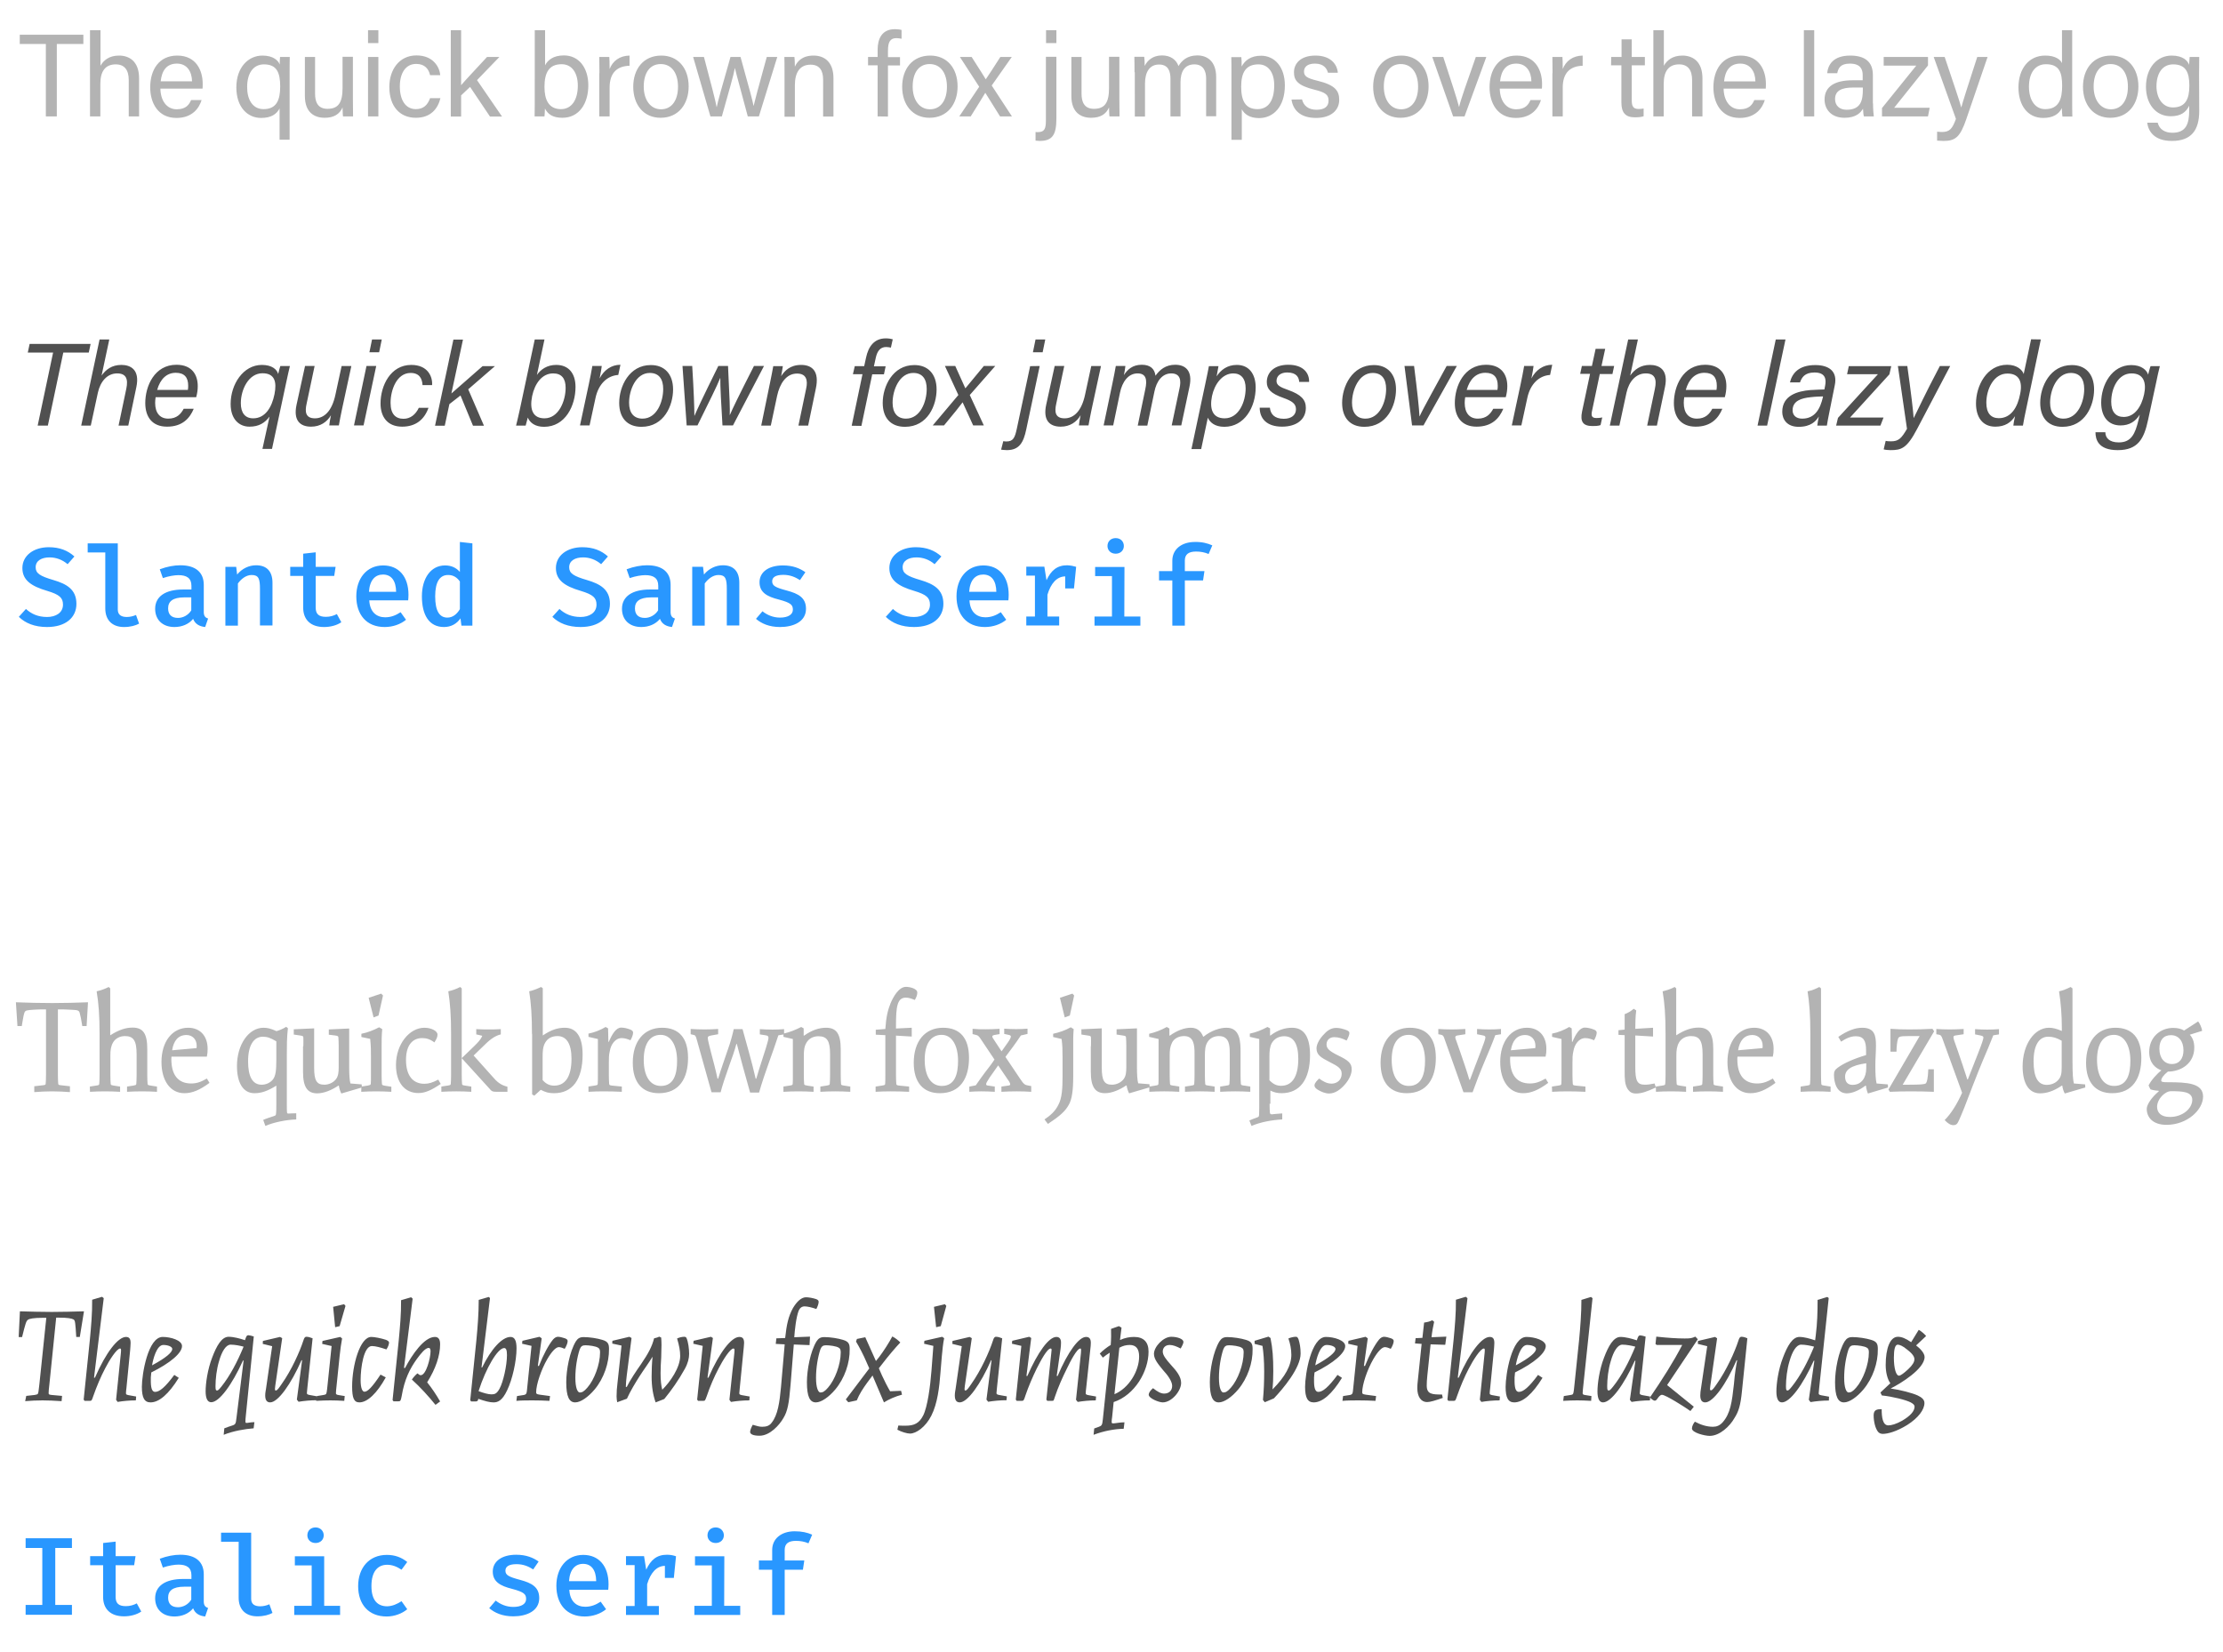 <svg xmlns="http://www.w3.org/2000/svg" id="Layer_1" viewBox="0 0 1440 1070" width="1440" height="1070"><style>.st0{fill:#b3b3b3}.st1{fill:#505050}.st2{fill:#2997ff}</style><path d="M29.8 28.5h-17v-6H54v6H36.8v46.9h-7.1V28.5h.1zm35.3-8.9v23c1.9-3.4 5.5-6.6 12-6.6 6.2 0 13 3.3 13 14.8v24.6h-6.7V51.9c0-6.5-2.7-10.2-8.4-10.2-6.9 0-10 4.6-10 12.6v21.1h-6.7V19.6h6.8zm38.8 37.7c.1 7.8 4 13.5 10.6 13.5 6.1 0 8.1-3.2 9.3-6h6.8c-1.5 4.9-5.7 11.6-16.3 11.6-12.1 0-17-9.9-17-19.8 0-11.5 5.8-20.6 17.5-20.6 12.5 0 16.5 10 16.5 18.2 0 1.2 0 2.2-.1 3.2h-27.3v-.1zm20.5-4.6c-.1-6.4-3.3-11.5-9.8-11.5-6.8 0-9.8 4.7-10.5 11.5h20.3zm56.9 17.2c-2 4-5.5 6.5-12.2 6.5-8.7 0-16-6.9-16-19.8S160.8 36 170 36c7.1 0 10.3 3.3 11.2 5.8-.1-1.4.1-3.3.2-4.9h6.3c-.1 4-.1 7.1-.1 10.6v43h-6.5V69.9h.2zm-10.6.8c8.4 0 10.8-5.8 10.8-14.7 0-9-2.2-14.3-10.5-14.3-7.2 0-10.9 6.1-10.9 14.6-.1 7.8 3.3 14.4 10.6 14.4zm57.9-6.5c0 3.8.1 9 .1 11.2h-6.5c-.2-1-.2-3.3-.3-5.8-1.9 4.3-5.5 6.7-11.6 6.7-6.5 0-12.8-3.3-12.8-14.1V36.9h6.6v23.9c0 5 1.6 9.7 8 9.7 7.1 0 9.8-4 9.8-13.6V36.8h6.7v27.4zm9.8-36.3v-8.3h6.7v8.3h-6.7zm0 9h6.7v38.5h-6.7V36.9zm46.9 26.7c-1.6 6.6-6.1 12.7-15.9 12.7-10.6 0-17.2-7.6-17.2-20 0-10.9 6.2-20.4 17.6-20.4 11.1 0 15 7.9 15.4 12.8h-6.6c-.9-3.9-3.3-7.3-9-7.3-6.8 0-10.6 5.9-10.6 14.6 0 8.8 3.7 14.7 10.4 14.7 4.8 0 7.6-2.6 9.2-7.1h6.7zm13.3-8.3c3.2-3.8 11.7-12.7 16.9-18.4h8l-14.5 15 16.2 23.6h-7.8l-12.9-19.2-5.8 5.5v13.7H292V19.6h6.7v35.7h-.1zm47.8-35.7h6.7v22.7c1.7-3.3 5.2-6.4 12.2-6.4 9.7 0 15.8 8 15.8 19.4 0 11.7-5.9 21-16.8 21-6.2 0-9.4-2.3-11.3-6 0 2-.2 4-.3 5.1h-6.4c.1-4.3.1-8.7.1-12.9V19.6zm17.4 22c-8.2 0-11.1 5.5-11.1 14.7 0 8.1 2.6 14.4 10.7 14.4 6.8 0 10.9-5.9 10.9-15.2 0-8.3-3.8-13.9-10.5-13.9zm24.5 5.8c0-5.4-.1-8.4-.1-10.5h6.5c.1 1.1.2 4.1.2 7.8 2-5.2 6.5-8.6 12.9-8.7v6.6c-7.9.2-12.9 4.4-12.9 14.1v18.7h-6.7v-28h.1zm57.8 8.6c0 11.2-6.4 20.3-18.2 20.3-11 0-17.7-8.5-17.7-20.1 0-11.4 6.5-20.2 18.2-20.2 10.7 0 17.7 8 17.7 20zm-29.1.1c0 8.5 4.3 14.7 11.2 14.7 7 0 11-5.9 11-14.6s-4-14.7-11.2-14.7-11 5.9-11 14.6zm39-19.2c4.8 18.1 7.5 28.4 8.2 32.4h.1c.7-3.6 3.4-13.2 8.9-32.4h6.5c6 21.8 7.8 28.1 8.4 31.6h.1c1-4.1 2.5-9.9 8.5-31.6h6.8l-11.9 38.5h-7.2c-3.7-14.1-7.4-27.1-8.3-31.2h-.1c-.7 4.2-4.1 16-8.4 31.2h-7.4L449 36.9h7zm52.2 9.7c0-3.3 0-6.8-.1-9.7h6.5c.2 1.1.3 5.2.3 6.3 1.5-3.3 4.6-7.2 12.1-7.2 7.3 0 12.9 4.4 12.9 14.7v24.8h-6.7V51.6c0-5.9-2.3-9.7-8.1-9.7-7.3 0-10.2 5.5-10.2 13.3v20.4h-6.7v-29zm60.3 28.8V42.3h-6.2v-5.4h6.2v-4.6c0-7.1 2.7-13.4 11.2-13.4 1.4 0 3.3.2 4.3.5v5.7c-.9-.2-2.4-.4-3.3-.4-4 0-5.5 2.4-5.5 8.1V37h7.8v5.4h-7.8v33.1l-6.7-.1zM620.3 56c0 11.2-6.4 20.3-18.2 20.3-11 0-17.7-8.5-17.7-20.1 0-11.4 6.5-20.2 18.2-20.2 10.7 0 17.7 8 17.7 20zm-29.1.1c0 8.5 4.3 14.7 11.2 14.7 7 0 11-5.9 11-14.6s-4-14.7-11.2-14.7-11 5.9-11 14.6zm38.2-19.2c5.5 8.6 7.8 12.2 9.1 14.4h.1c1.7-2.4 4.9-7.4 9.4-14.4h7.4l-13 18.5 13.1 20h-7.7c-4.7-7.5-8-12.7-9.5-15.2h-.1c-1.3 2.1-4.4 7.3-9.4 15.2h-7.4l12.9-19.2-12.5-19.3h7.6zm54.9 0v39.8c0 10.6-2.5 14.6-10.9 14.6-.5 0-2-.1-2.6-.2v-5.6c.5.1 1.1.1 1.4.1 4.6 0 5.3-2.4 5.3-7.8v-41h6.8v.1zm-6.7-9v-8.3h6.7v8.3h-6.7zm47.5 36.3c0 3.8.1 9 .1 11.2h-6.5c-.2-1-.2-3.3-.3-5.8-1.9 4.3-5.5 6.7-11.6 6.7-6.5 0-12.8-3.3-12.8-14.1V36.9h6.6v23.9c0 5 1.6 9.7 8 9.7 7.1 0 9.8-4 9.8-13.6V36.8h6.7v27.4zm9.8-17.4c0-3.3 0-6.8-.1-10h6.4c.2 1.1.3 4 .3 5.9 1.7-3.4 5.1-6.8 11.2-6.8 5.5 0 9.2 2.7 10.7 6.9 2.1-3.6 5.7-6.9 12.2-6.9 6.3 0 12.2 3.7 12.2 14.1v25.3h-6.5V50.8c0-4.4-1.6-9.1-7.6-9.1-6.3 0-9 4.7-9 11.6v22.1h-6.5V51.1c0-4.9-1.4-9.3-7.4-9.3-6.2 0-9.1 5-9.1 12.3v21.4h-6.6V46.8h-.2zm62.8 43.8V46.4c0-3.2 0-6.5-.1-9.4h6.5c.2 1.3.2 3.6.2 6.1 2.1-4 6-7 12.6-7 8.9 0 15.4 7.4 15.4 19.2 0 13.8-7.4 21.2-16.7 21.2-6.2 0-9.5-2.6-11.2-5.7v19.8h-6.7zm17.5-48.9c-8 0-11.2 5-11.2 14.4 0 9 2.6 14.6 10.6 14.6 7.1 0 10.8-5.8 10.8-15.3.1-8.2-3.7-13.7-10.2-13.7zm28.2 22.7c1.1 4.2 4.2 6.7 9.4 6.7 5.6 0 7.8-2.4 7.8-5.9 0-3.6-1.7-5.3-9.1-7.1-11-2.7-13.3-6.1-13.3-11.3 0-5.4 4-10.8 13.9-10.8 10 0 14.1 5.8 14.5 11.1h-6.4c-.6-2.4-2.5-5.9-8.4-5.9-5.4 0-7.1 2.6-7.1 5.1 0 2.9 1.6 4.3 8.7 6 11.7 2.8 14.1 6.7 14.1 12.4 0 6.8-5.4 11.7-15 11.7-10 0-14.9-5-15.9-11.9l6.8-.1zm82-8.4c0 11.2-6.4 20.3-18.2 20.3-11 0-17.7-8.5-17.7-20.1 0-11.4 6.5-20.2 18.2-20.2 10.7 0 17.7 8 17.7 20zm-29 .1c0 8.5 4.3 14.7 11.2 14.7 7 0 11-5.9 11-14.6s-4-14.7-11.2-14.7-11 5.9-11 14.6zm38.5-19.2c5.2 15.7 9 27.5 10.2 32.3h.1c.9-4.3 5-15.8 10.8-32.3h6.8l-14.1 38.5h-7.4l-13.5-38.5h7.1zm36.6 20.4c.1 7.8 4 13.5 10.6 13.5 6.1 0 8.1-3.2 9.3-6h6.8c-1.5 4.9-5.7 11.6-16.3 11.6-12.1 0-17-9.9-17-19.8 0-11.5 5.8-20.6 17.5-20.6 12.5 0 16.5 10 16.5 18.2 0 1.2 0 2.2-.1 3.2h-27.3v-.1zm20.5-4.6c-.1-6.4-3.3-11.5-9.8-11.5-6.8 0-9.8 4.7-10.5 11.5H992zm13.7-5.3c0-5.4-.1-8.4-.1-10.5h6.5c.1 1.1.2 4.1.2 7.8 2-5.2 6.5-8.6 12.9-8.7v6.6c-7.9.2-12.9 4.4-12.9 14.1v18.7h-6.7v-28h.1zm38-10.5h6.7V25.5h6.6v11.4h8.5v5.4h-8.5v22.6c0 3.8.9 5.7 4.4 5.7.9 0 2.3-.1 3.3-.3v5c-1.6.6-3.9.7-5.8.7-6 0-8.6-3.1-8.6-9.5V42.3h-6.7l.1-5.4zm34.1-17.3v23c1.9-3.4 5.5-6.6 12-6.6 6.2 0 13 3.3 13 14.8v24.6h-6.7V51.9c0-6.5-2.7-10.2-8.4-10.2-6.9 0-10 4.6-10 12.6v21.1h-6.7V19.6h6.8zm38.7 37.7c.1 7.8 4 13.5 10.6 13.5 6.1 0 8.1-3.2 9.3-6h6.8c-1.5 4.9-5.7 11.6-16.3 11.6-12.1 0-17-9.9-17-19.8 0-11.5 5.8-20.6 17.5-20.6 12.5 0 16.5 10 16.5 18.2 0 1.2 0 2.2-.1 3.2h-27.3v-.1zm20.6-4.6c-.1-6.4-3.3-11.5-9.8-11.5-6.8 0-9.8 4.7-10.5 11.5h20.3zm31.4 22.7V19.6h6.7v55.8h-6.7zm44.8-8.4c0 3.6.3 7.3.5 8.4h-6.4c-.3-.8-.5-2.7-.6-5-1.4 2.5-4.5 5.9-11.9 5.9-9.1 0-13-5.9-13-11.8 0-8.6 6.8-12.5 18.2-12.5h6.5v-3.3c0-3.4-1.1-7.5-8.3-7.5-6.4 0-7.5 3.2-8.2 6.2h-6.5c.5-5.3 3.8-11.4 14.9-11.4 9.4 0 14.7 3.9 14.7 12.6V67h.1zm-6.6-10.3h-6.2c-7.7 0-11.8 2.1-11.8 7.5 0 4 2.7 6.9 7.5 6.9 9.3 0 10.5-6.2 10.5-13.2v-1.2zm12.4 13.3l22.2-27.5h-21.1v-5.6h28.7v5.5L1227 69.8h23l-1.1 5.6h-29.8V70zm40.6-33.1c6.2 18.5 9.7 28.7 10.7 32.6h.1c1.2-4.4 4-13.2 10.3-32.6h6.7l-13.8 40.3c-3.9 11.3-6.8 14.1-14.7 14.1-1.2 0-2.7-.1-4.2-.2v-5.8c1 .1 2.1.2 3.2.2 4.9 0 6.7-2.1 9-8.5l-14.4-40.1h7.1zm82.6-17.3v45c0 3.6 0 7.1.1 10.9h-6.4c-.2-1-.4-4-.4-5.5-1.9 4-5.8 6.4-12.1 6.4-10 0-16-8.1-16-19.8 0-11.9 6.6-20.6 17.3-20.6 6.8 0 9.9 2.7 10.9 4.9V19.6h6.6zm-17.5 51.1c9 0 11-6.7 11-15.1 0-8.6-1.8-14-10.5-14-6.8 0-11 5.4-11 14.7.1 9.3 4.5 14.4 10.5 14.4zm60.4-14.7c0 11.2-6.4 20.3-18.2 20.3-11 0-17.7-8.5-17.7-20.1 0-11.4 6.5-20.2 18.2-20.2 10.7 0 17.7 8 17.7 20zm-29 .1c0 8.5 4.3 14.7 11.2 14.7 7 0 11-5.9 11-14.6s-4-14.7-11.2-14.7-11 5.9-11 14.6zm68.4 15.8c0 12.4-5.1 19.4-17.7 19.4-11.7 0-15.3-6.5-16-11.8h6.8c1.1 4.3 4.6 6.5 9.5 6.5 8.7 0 10.9-5.5 10.9-14.4v-3.1c-2.1 4.3-5.5 6.8-12 6.8-9.5 0-16-7.8-16-19.1 0-12.5 7.4-20.2 16.6-20.2 7.4 0 10.5 3.4 11.3 6 .1-1.7.3-4.3.4-5.1h6.2c0 2.2-.1 7.4-.1 11.1l.1 23.9zm-17.1-2.3c8.3 0 10.7-5.6 10.7-14.1 0-8.7-2.3-13.8-10.5-13.8-7.1 0-10.8 6-10.8 14.3.1 8 4.3 13.6 10.6 13.6z" class="st0"/><path d="M34.4 228.4H18l1.2-5.6h39.5l-1.2 5.6H41l-10 47.3h-6.6l10-47.3zm30.1-8.5h6.3l-5 23.4c2.7-3.8 6.6-6.9 12.8-6.9 5.8 0 12.2 2.9 9.7 14.5l-5.2 24.8h-6.3l5-23.8c1.4-6.5-.2-10-5.9-10-6.4 0-10.9 5.2-12.5 12.5l-4.6 21.3h-6.2l11.9-55.8zm36.3 37.5c-.2 1.5-.3 2.4-.3 3.6 0 6.5 3.1 10.2 8.5 10.2 5.6 0 8.2-3.1 10-6.4h6.5c-2.5 6-7.2 11.6-17.3 11.6-9.7 0-14.1-6.4-14.1-15.3 0-10.9 5.9-24.8 20.2-24.8 10.3 0 13.8 6.8 13.8 13.8 0 2.4-.3 4.6-1 7.2h-26.3v.1zm20.9-4.8c.2-1 .2-1.9.2-2.8 0-5.2-2.4-8.3-8-8.3-5.9 0-10.1 4-12.1 11.1h19.9zm52.9 17.3c-3 4-6.8 6.5-13 6.5-6.5 0-12.2-4.6-12.2-14.7 0-12.8 8.2-25.3 20.2-25.3 6.7 0 9.8 3 10.6 5.9.5-2.3 1.1-4.3 1.4-5.2h6.2c-.6 2.4-1.4 6-2.6 11.6l-9 42.1H170l4.6-20.9zm-18.6-8.7c0 6.2 2.7 9.8 8 9.8 7.8 0 12.1-7.1 13.8-15.6 1.6-8 .2-13.6-7.8-13.6-8.9 0-14 10.5-14 19.4zm65.5 4.1c-.8 3.5-1.4 7.2-2 10.3h-6.2c.1-1.2.6-4.6 1.1-6.6-2.6 4.4-6.9 7.4-12.9 7.4-7.1 0-11.6-4-9.4-14.2l5.5-25.1h6.2l-5.2 24.5c-1.1 4.9-.9 9.4 5.4 9.4 5.9 0 11-4.5 13.3-15.4l4-18.5h6.3l-6.1 28.2zm15.9-28.2h6.3l-8.2 38.5h-6.2l8.1-38.5zm3.6-17.2h6.3l-1.7 8.3h-6.3l1.7-8.3zm36.6 44.2c-2.6 7.4-8 12.3-17.1 12.3-9.4 0-14-6.2-14-15 0-11.6 6.5-25 19.9-25 10.9 0 13.9 7.8 13.5 13.1h-6.2c-.2-4.3-2.1-7.9-7.7-7.9-9 0-13 11-13 19.4 0 7.3 3.3 10.3 8.4 10.3 4.4 0 7.8-2.7 9.9-7.1h6.3v-.1zm14.8-9.2c3.9-3.5 14.5-12.6 20.2-17.7h8c-5.8 5.1-11.6 10.1-17.3 15l10.2 23.6h-7.1l-8.1-19.6-7.2 5.6-3 14h-6.3l11.9-55.8h6.2l-7.5 34.9zm54-35h6.3l-4.9 23c2.5-3.6 6.6-6.5 12.5-6.5 7.9 0 12.5 5.3 12.5 14.3 0 12-6.5 25.8-20.4 25.8-5.8 0-9.2-2.7-10.5-6-.5 1.9-1.1 4.3-1.4 5.2h-6.2c.5-1.8 1.3-5.5 2.4-10.3l9.7-45.5zm20 31.3c0-6.1-2.7-9.3-8.1-9.3-7.2 0-11.9 6.6-13.6 14.7-1.8 8.9.6 14.4 8 14.4 9.3 0 13.7-11.4 13.7-19.8zm34.1-8.3c-7.4.5-12.8 6.1-14.7 14.7l-3.9 18h-6.2l5.8-27.1c.8-3.8 1.6-7.8 2.2-11.4h6.1c-.1 1-.7 4.9-1.4 8.1 2.8-5.5 7.7-8.9 13.5-8.9l-1.4 6.6zm35.5 9.4c0 10.2-5.7 24.2-20.5 24.2-9.3 0-14.4-5.9-14.4-15.5 0-10.7 6.5-24.5 20.4-24.5 8.7-.1 14.5 5.6 14.5 15.8zm-28.5 8.6c0 6.5 3 10.3 8.7 10.3 9.3 0 13.4-11 13.4-19.2 0-6.5-2.8-10.4-8.7-10.4-9 0-13.4 11.1-13.4 19.3zm40.9-23.8c1 16 1.4 27.4 1.4 32.2h.1c1.7-4 4.6-10.3 15.4-32.2h6.3c1.1 22.5 1.3 28.1 1.1 31.7h.1c1.7-4 5.8-12.5 15.6-31.7h6.5l-20.1 38.5H468c-.8-13.3-1.5-25.7-1.4-30.7h-.1c-1.9 4.9-7.3 15.7-14.7 30.7h-7l-2.7-38.5h6.3zM499 247c.7-3.3 1.3-6.6 1.9-9.8h6.2c-.1 1.2-.9 5.5-1.1 6.5 2.2-3.5 5.9-7.3 12.9-7.3 7.4 0 11.9 4.3 9.6 15.2l-5 24.1h-6.3l5-23.9c1.3-5.8-.1-9.8-5.9-9.8-7.1 0-11.2 6.6-12.9 14.4l-4.1 19.3h-6.2L499 247zm52.7 28.8l7-33.4h-6.2l1.2-5.2h6.1l1.2-5.5c1.5-7.1 5.2-12.5 12.8-12.5 1.8 0 3.6.3 4.5.6l-1.2 5.4c-.8-.2-2.2-.4-3.1-.4-3.6 0-5.7 2.4-6.7 7l-1.2 5.5h7.6l-1.1 5.2H565l-7 33.4-6.3-.1zm55-23.5c0 10.2-5.7 24.2-20.5 24.2-9.3 0-14.4-5.9-14.4-15.5 0-10.7 6.5-24.5 20.4-24.5 8.7-.1 14.5 5.6 14.5 15.8zm-28.5 8.6c0 6.5 3 10.3 8.7 10.3 9.3 0 13.4-11 13.4-19.2 0-6.5-2.8-10.4-8.7-10.4-9 0-13.4 11.1-13.4 19.3zm40.6-23.8c3.3 7.2 5.6 12.5 6.5 14.4h.1c2.1-2.6 5.9-7.1 11.9-14.4h7.4l-16.5 18.8 9.1 19.7h-6.9c-3-6.5-5.7-12.6-6.8-14.9h-.1c-1.5 2.1-5.9 7.6-12 14.9h-7.3l16.6-19.7-8.7-18.8h6.7zm54.7 0l-8.7 41c-1.8 8.7-4.6 13.5-12.6 13.5-1.3 0-2.7-.2-3.7-.3l1.4-5.5c.7.1 1.3.2 1.9.2 4.6 0 5.6-2.4 6.9-8.4l8.6-40.4 6.2-.1zm-4.4-8.9l1.7-8.3h6.3l-1.7 8.3h-6.3zm38 37.1c-.8 3.5-1.4 7.2-2 10.3h-6.2c.1-1.2.6-4.6 1.1-6.6-2.6 4.4-6.9 7.4-12.9 7.4-7.1 0-11.6-4-9.4-14.2l5.5-25.1h6.2l-5.2 24.5c-1.1 4.9-.9 9.4 5.4 9.4 5.9 0 11-4.5 13.3-15.4l4-18.5h6.3l-6.1 28.2zm13.6-17.4c.8-3.6 1.4-7.1 2.1-10.8h6.2c-.1 1-.5 4-1 5.9 2.4-3.6 5.6-6.7 11.6-6.7 5.3 0 8.3 2.4 8.9 7.1 2.7-3.8 6.5-7.1 12.8-7.1 6.4 0 11.5 3.7 9.2 14.3l-5.3 25H759l5.1-24.2c1-4.5.8-9.5-5.4-9.5-6 0-9.6 5.3-10.9 11.8l-4.6 22H737l4.9-23.6c1.3-6 .6-10.2-5-10.2-6.2 0-10 5.7-11.4 12.5l-4.4 21.2h-6.2l5.8-27.7zm60.1.6c1.1-5.2 1.9-9 2.3-11.3h6.2c-.1.8-.8 4.3-1.2 6.6 2.7-4.1 6.8-7.4 13.1-7.4 7.8 0 12.2 5.8 12.2 14.6 0 12.6-7.2 25.5-20.3 25.5-6.3 0-9.4-3-10.7-5.9l-4.3 20.3h-6.3l9-42.4zm12.5 22.5c9.3 0 13.6-10.9 13.6-19.4 0-6.4-3-9.7-8-9.7-7.2 0-12.2 7.1-13.8 14.7-1.7 8.5.4 14.4 8.2 14.4zm29.3-6.9c.4 4 2.8 7.2 9 7.2 5.2 0 7.9-2.6 7.9-6.2s-2.6-5.3-8.1-7.3c-8.3-2.9-10.8-5.8-10.8-10.3 0-6 4.6-11.2 13.9-11.2 10 0 13.7 5.6 13.5 11.1h-6.4c-.2-2.7-1.5-6.1-7.8-6.1-4 0-6.9 2-6.9 5.5 0 2.7 2.2 4 7.7 5.9 8.1 2.9 11.3 6.2 11.3 11.5 0 7.7-6.2 12.2-15.4 12.2-9.8 0-14.5-5.1-14.5-12.3h6.6zm81.7-11.8c0 10.2-5.7 24.2-20.5 24.2-9.3 0-14.4-5.9-14.4-15.5 0-10.7 6.5-24.5 20.4-24.5 8.7-.1 14.5 5.6 14.5 15.8zm-28.5 8.6c0 6.5 3 10.3 8.7 10.3 9.3 0 13.4-11 13.4-19.2 0-6.5-2.8-10.4-8.7-10.4-9 0-13.4 11.1-13.4 19.3zm40.2-23.8c2.1 16.6 3.3 27.7 3.5 32.6h.1c1.7-4.1 12.5-23.3 17.5-32.6h6.6l-21.6 38.5h-7.4l-4.9-38.5h6.2zm33.1 20.3c-.2 1.5-.3 2.4-.3 3.6 0 6.5 3.1 10.2 8.5 10.2 5.6 0 8.2-3.1 10-6.4h6.5c-2.5 6-7.2 11.6-17.3 11.6-9.7 0-14.1-6.4-14.1-15.3 0-10.9 5.9-24.8 20.2-24.8 10.3 0 13.8 6.8 13.8 13.8 0 2.4-.3 4.6-1 7.2h-26.3v.1zm20.9-4.8c.2-1 .2-1.9.2-2.8 0-5.2-2.4-8.3-8-8.3-5.9 0-10.1 4-12.1 11.1H970zm34.1-9.7c-7.4.5-12.8 6.1-14.7 14.7l-3.9 18h-6.2l5.8-27.1c.8-3.8 1.6-7.8 2.2-11.4h6.1c-.1 1-.7 4.9-1.4 8.1 2.8-5.5 7.7-8.9 13.5-8.9l-1.4 6.6zm20.6-5.8h6.5l2.4-11.1h6.2l-2.4 11.1h8.2l-1.1 5.2h-8.2l-4.9 23.3c-.8 3.5-.6 5.2 2.7 5.2 1.1 0 2.7-.1 3.8-.4l-1.1 5c-1.7.6-3.6.6-5.3.6-6.1 0-8-2.9-6.7-9.3l5.2-24.5h-6.4l1.1-5.1zm30-17.2h6.3l-5 23.4c2.7-3.8 6.6-6.9 12.8-6.9 5.8 0 12.2 2.9 9.7 14.5l-5.2 24.8h-6.3l5-23.8c1.4-6.5-.2-10-5.9-10-6.4 0-10.9 5.2-12.5 12.5l-4.6 21.3h-6.2l11.9-55.8zm36.3 37.5c-.2 1.5-.3 2.4-.3 3.6 0 6.5 3.1 10.2 8.5 10.2 5.6 0 8.2-3.1 10-6.4h6.5c-2.5 6-7.2 11.6-17.3 11.6-9.7 0-14.1-6.4-14.1-15.3 0-10.9 5.9-24.8 20.2-24.8 10.3 0 13.8 6.8 13.8 13.8 0 2.4-.3 4.6-1 7.2H1091v.1zm20.9-4.8c.2-1 .2-1.9.2-2.8 0-5.2-2.4-8.3-8-8.3-5.9 0-10.1 4-12.1 11.1h19.9zm26.6 23.1l11.8-55.8h6.3l-11.9 55.8h-6.2zm46.7-9.6c-.7 3.3-1.6 8.1-1.8 9.6h-6.2c.2-1.4.5-3.8 1-5.9-1.9 3.1-5.2 6.7-13.1 6.7-7.8 0-10.6-5.1-10.6-9.7 0-10.9 10.3-13.4 18-14.1 4-.3 7.4-.3 9.3-.4l.5-2.6c.7-3.6.5-8.4-6.9-8.4-6.5 0-8.3 3.4-9.4 6.4h-6.5c1.4-5.8 5.6-11.2 16.4-11.2 8.8 0 14.6 4 12.6 13.2l-3.3 16.4zm-4.3-9.3c-2.1.1-4.6.1-7.9.5-6.2.6-11.8 2.4-11.8 8.5 0 2.9 1.9 5.4 6.2 5.4 8.4 0 11.7-6.5 13.4-13.8l.1-.6zm9.7 13.9l25.9-28.3h-20l1.1-5.2h27.5l-1.2 5.3-25.5 28h21.7l-2 5.2h-28.7l1.2-5zm44.9-33.6c2.4 17.1 3.9 29.8 4.1 33.6h.1c2.2-4.2 7-14.9 16.9-33.6h6.7l-21.4 40.7c-6.7 12.8-10.3 13.8-17.3 13.8-1.6 0-3.5-.2-4.4-.5l1.3-5.5c.8.2 1.7.3 3.5.3 5 0 6.8-2.1 10.3-8.1l-5.9-40.7h6.1zm86.5-17.2l-9.5 45.1c-.8 3.6-1.5 7.2-2.1 10.7h-6.2c.1-1.1.5-3.6 1.1-6.1-2.6 4-6.4 6.8-12.8 6.8-8.3 0-12.5-6.2-12.5-15 0-11.3 6.8-25.1 20.2-25.1 6.5 0 9.9 3.5 10.7 6l4.8-22.5 6.3.1zm-35.3 41c0 6.8 3 10 8.1 10 8 0 12.2-7.2 13.8-15.7 1.7-8.1-.8-13.2-8.2-13.2-9-.1-13.7 10.3-13.7 18.9zm69.8-8.6c0 10.2-5.7 24.2-20.5 24.2-9.3 0-14.4-5.9-14.4-15.5 0-10.7 6.5-24.5 20.4-24.5 8.7-.1 14.5 5.6 14.5 15.8zm-28.5 8.6c0 6.5 3 10.3 8.7 10.3 9.3 0 13.4-11 13.4-19.2 0-6.5-2.8-10.4-8.7-10.4-9 0-13.4 11.1-13.4 19.3zm63.5 11c-2.6 12.2-6.4 19.7-19.7 19.7-12.8 0-14.4-7.1-14.4-11.6h6.4c0 3.5 2.4 6.6 8.7 6.6 8.1 0 10.6-5.5 12.8-14.6l.8-3.4c-2.7 4.3-6.6 7-12.5 7-7.7 0-12.5-5.4-12.5-14.8 0-11.5 6.9-24.3 19.5-24.3 6.7 0 10.1 3.4 10.9 6.2.5-1.8 1.1-4.4 1.6-5.5h6c-.8 3-1.6 6.8-2.3 10.2l-5.3 24.5zm-23.9-11.6c0 6.5 2.9 9.8 8.1 9.8 7.1 0 11.5-6.7 13.2-14.7 1.6-7.4-.2-13.5-8.1-13.5-8.5-.1-13.2 9.3-13.2 18.4z" class="st1"/><path d="M22.1 703.7l5.3-.6c1.8-.2 2.1-.2 2.2-1.1.1-1.7.2-2.9.2-5.9v-42.2h-3.1c-1.5 0-3.8.2-4.6.2-4.7.3-5.8.4-6.3 2-.6 1.7-.9 4-1.7 8.6h-2.8l-1-15.4c7.9.3 15.5.5 23.5.5 7.7 0 15.5-.2 23.2-.5l-.9 15.4h-2.8c-.7-4.5-1.2-6.8-1.7-8.6-.5-1.7-1.5-1.8-6.3-2-.9 0-3.5-.2-4.5-.2h-3.3v42.2c0 2.9.1 4.1.2 5.9.1.9.4.9 2.2 1.1l5.4.6v3.8c-3.9-.3-7.6-.5-11.6-.5-3.8 0-7.7.2-11.5.5v-3.8h-.1zm36.1.2l3.9-.6c1.8-.3 2.1-.3 2.2-1.2.1-1.7.2-2.8.2-5.8v-26.5c0-12-.6-19.9-1.9-27.6 2.9-.7 5.3-1.5 7.8-2.8l1 .9v30.4c5.5-3.5 9.9-5 14.5-5 6.8 0 9.5 3.9 9.5 13.9v16.7c0 2.9.1 4 .2 5.8.1.9.4.9 2.2 1.2l3.9.6v3.4c-3.9-.2-5.8-.3-9.6-.3s-6.1.1-9.8.3v-3.4l3.9-.6c1.8-.4 2-.3 2.1-1.2.1-1.7.2-2.8.2-5.8v-13.2c0-9-2-11.9-7.6-11.9-3.4 0-6.3 1.7-7.7 4.2-1.4 2.5-1.7 5-1.7 8.5v12.4c0 2.9.1 4 .2 5.8.1.9.3.8 2.1 1.2l4 .6v3.4c-3.9-.2-6-.3-9.8-.3s-6.1.1-9.7.3l-.1-3.4zm46.4-15.9c0-13.4 7.1-22.2 17.3-22.2 7.7 0 12.6 5.3 12.6 13.7 0 1.7-.1 3.1-.5 5h-22.9c-.1.6-.1 1.4-.1 1.7 0 10.3 4.5 15.7 12.8 15.7 3.7 0 6.4-1 10.2-3.2l1.7 2.8c-6.3 4.7-11.2 6.7-16.3 6.7-8.9 0-14.8-7.9-14.8-20.2zm22.7-9c.1-.6.1-1.1.1-1.6 0-4.1-2.8-6.9-6.6-6.9-5.3 0-8.3 3.6-9.3 9.9l15.8-1.4zm26.2 11.6c0-13.9 7.6-24.8 17.2-24.8 2.5 0 4.7.5 8.4 2.2 2.1-.6 4.4-1.6 6.3-2.8l1.1.9c-.7 5.9-.7 11.7-.7 17.6v31.1c0 2.6 0 4.9.1 5.6.1.8.2 1 1 1 .3 0 1.3-.1 1.7-.1s1.8-.1 3.3-.1v4c-6.2.2-14.2 1.7-20 4.2l-1.4-3.9c1.7-.8 5.4-2 6.7-2.4.9-.3 1.2-.5 1.4-.7.2-.4.4-1.6.4-6.3v-12.8c-5.8 3.6-9.8 4.9-14.2 4.9-7.2 0-11.3-6.6-11.3-17.6zm23.3 8.7c1.7-2.3 2.2-5.4 2.2-12.7v-12c-3.7-2.2-5.9-3-8.7-3-6 0-9.6 5.7-9.6 15.9 0 9.8 2.8 15.2 8.8 15.2 2.8 0 5.5-1.2 7.3-3.4zm19.7-21.5c0-2.4.1-4.3 0-5.7-.1-.9-.3-1-2.2-1.3l-4-.6v-3.4l13.2-.6v25.5c0 8.4 1.7 11 6.6 11 2.8 0 5.9-1.3 7.7-3.8 1.3-1.9 1.6-4.1 1.6-7.7v-13.4c0-2.4-.1-4.3-.2-5.7-.1-.9-.3-1-2.2-1.3l-4-.5v-3.4l13.2-.6v25.4c0 3.9.2 8.3.8 10.2l7.3.6.1 2-13.3 3.9c-.7-1.4-1.4-3.4-1.6-5.1h-.3c-4.2 2.8-9.2 5-13.7 5-6.4 0-9.2-4.1-9.2-13.9v-16.6h.2z" class="st0"/><path d="M234.1 703.9l3.9-.6c1.8-.4 2.1-.4 2.2-1.3.1-1.7.1-2.8.1-5.8V685c0-4.8 0-6.9-.5-12l-5.7-1.2v-2.1c4.1-.8 7.8-2.3 11.5-4.2l2 1.2c-.4 3.8-.4 7.6-.4 11.5v18.1c0 2.9.1 4 .2 5.8.1.9.3.9 2.1 1.3l4 .6v3.3c-3.9-.2-6.4-.3-9.8-.3-3.8 0-6.1.1-9.7.3l.1-3.4zm4.7-57.5l8.1-2.7 1.2 1.2-2.9 13-3.2 1.2-3.2-12.7zm36.1 19.4c4.5 0 8.5 2.1 8.5 4.4 0 1.7-.6 2.8-2 5.1-2.8-2.1-5.2-2.8-8-2.8-6.3 0-10.4 4.8-10.4 14.1 0 10.5 4.7 15.5 11.9 15.5 3 0 5.3-.8 9-2.7l1.6 2.8c-6.1 4.1-10.1 5.9-14.5 5.9-8.7 0-14.5-6.6-14.5-18.2 0-13.4 8.7-24.1 18.4-24.1zm11 38.1l3.9-.6c1.8-.3 2.1-.3 2.2-1.2.1-1.7.2-2.8.2-5.8v-26.5c0-11.8-.6-19.9-1.8-27.6 3.2-.8 4.7-1.3 7.7-2.8l1 .9v56c0 2.9.1 4 .2 5.8.1.9.3.9 2.1 1.2l3.9.6v3.4c-3.9-.2-5.9-.3-9.7-.3-3.8 0-6.1.1-9.7.3v-3.4zm21.5-26.4c1.9-1.9 4-3.9 5-6.5l-3.9-.9v-3.4c3.2.2 5.5.2 8.3.2 2.5 0 4.9 0 7.6-.2v3.4c-4.5 1.1-8 4.3-11.2 7.5l-6.4 6.2 11.9 13.3c3.2 3.8 5.7 5.9 10 6.9v3.3h-7.2c-2.5 0-3.1-.4-4.3-1.9l-18.1-19.9 8.3-8zm37.2-7.7c0-11.9-.6-19.9-1.8-27.6 3-.7 5.1-1.6 7.7-2.8l1.1.8v30.6c5.7-3.8 9.8-5 14.3-5 7.4 0 11.5 5.8 11.5 17.3 0 16.3-6.6 25.1-18.5 25.1-3.5 0-5.5-.6-8.6-2.2l-4.2 3.8-1.4-.8v-39.2h-.1zm14.4 33.5c6.8 0 11.2-5.3 11.2-17.4 0-9.7-3.2-14.7-9.1-14.7-3.5 0-6.3 1.4-7.9 4.2-1.6 2.7-1.7 5.8-1.7 9.3v15c2.1 2.4 4.4 3.6 7.5 3.6zm22.1.6l3.9-.6c1.8-.3 2.1-.3 2.2-1.2.1-1.7.1-2.8.1-5.8v-23.2l-6.1-1.4v-2.1c4.1-.8 7.9-2.4 11.1-4.3l1.6.9.2 8.7h.3c2.1-5 4.7-9.2 8-9.2 1.7 0 4.1.5 6.2 1.4.8.4 1.5.9 1.5 1.8 0 1.3-.6 3.1-1.7 5-1.7-.7-3.6-1.4-5.7-1.4-4.1 0-7 4.1-7.7 8.5-.6 2.6-.6 4.3-.6 7.7v7.6c0 2.9.1 3.9.2 5.8.1.9.4 1 2.1 1.2l6.1.6v3.4c-3.8-.2-8.2-.3-11.9-.3-3.7 0-6.1.1-9.7.3v-3.4h-.1zm47.8-38.1c10.7 0 16.8 6.4 16.8 19.5 0 13.3-5.7 22.9-18.9 22.9-10.7 0-16.9-6.9-16.9-19.7 0-13.9 7.2-22.7 19-22.7zm9.7 21.4c0-10-4-16.8-10.6-16.8-7.2 0-11 6.1-11 16.2 0 10.4 4 16.9 11.1 16.9 8.7 0 10.5-8.2 10.5-16.3zm12.8-13.5c-.7-2.6-1-3.1-2.3-3.3l-1.7-.4v-3.4c2.8.2 6.1.3 9.1.3 2.9 0 5.8-.1 8.7-.3v3.4l-3.9.7c-1.8.3-2.8.6-2.8 1.6 0 .8.2 1.9.6 3.5l1.5 6.1c1.1 4 3.1 11.7 4.2 16.9h.4c1.9-6.4 4.4-13.2 6.5-19.5 1.5-4.1 2.9-9.4 3.6-12.6h5.7l4.2 15.2c1.3 4.5 3.1 11.7 4.3 16.9h.4c2-7 4.3-13.6 6.3-20.1 1.1-3.5 1.6-5.6 1.6-6.4 0-.9-.4-1.4-1.8-1.6l-3.8-.6v-3.4c2.8.2 5.5.3 8.3.3 2.6 0 4.8-.1 7.4-.3v3.4l-3.7.6c-1.6 5-3.9 11.4-5.9 17-2 5.6-4.9 14-6.6 20.1h-5.8l-4.9-17.6c-1.4-5.1-2.8-10.3-3.7-13.9h-.3c-1.3 4.8-2.9 9.3-4.3 13.1-3 8.4-4.9 14.2-5.9 18.2h-5.9l-9.5-33.9z" class="st0"/><path d="M507.4 703.9l3.9-.6c1.8-.3 2.1-.3 2.2-1.2.1-1.7.1-2.8.1-5.8v-23.2l-6.1-1.4v-2.1c4.1-.9 7.8-2.4 11.5-4.3l1.6.9v4.7h.3c4.9-3.5 9.6-5.1 14.2-5.1 6.8 0 9.5 4 9.5 14v16.5c0 2.9.1 4 .2 5.8.1.9.3.9 2.1 1.2l3.9.6v3.4c-3.9-.2-5.9-.3-9.7-.3s-6.1.1-9.7.3v-3.4l3.9-.6c1.8-.4 2.1-.3 2.2-1.2.1-1.7.2-2.8.2-5.8V683c0-8.7-1.9-11.7-7.6-11.7-3.5 0-6.3 1.7-7.7 4.2-1.5 2.5-1.7 5.1-1.7 8.6v12.2c0 2.9.1 4 .2 5.8.1.9.3.8 2.1 1.2l4 .6v3.4c-3.9-.2-6-.3-9.8-.3s-6.1.1-9.7.3v-3.4h-.1zm59.8 0l3.9-.6c2-.3 2.3-.4 2.3-1.4.1-2 .1-2.9.1-5.6v-25.7l-6.2-.3v-3.2l6.2-.5c.5-7.6 1.6-12.3 3.4-16.7 1.6-3.8 5.2-10.6 10-10.6 2.1 0 7.3 1 7.3 3.7 0 1.5-.5 2.9-1.6 4.8-2.5-1-3.9-1.5-5.9-1.5-5.6 0-6.3 6.2-6.3 18.2v1.8l10.2-.5v5.7l-10.2-.6v25.4c0 2.9.1 3.9.2 5.8.1.9.4 1 2.2 1.2l6.1.6v3.4c-3.6-.2-8.1-.3-11.9-.3s-6.5.1-9.8.3v-3.4zm43.7-38.1c10.7 0 16.8 6.4 16.8 19.5 0 13.3-5.7 22.9-18.9 22.9-10.7 0-16.9-6.9-16.9-19.7 0-13.9 7.2-22.7 19-22.7zm9.7 21.4c0-10-4-16.8-10.6-16.8-7.2 0-11 6.1-11 16.2 0 10.4 4 16.9 11.1 16.9 8.7 0 10.5-8.2 10.5-16.3zm7.5 16.7l4-.8c2.1-3.1 4-5.7 6-8.4 1.7-2.2 4.8-6.2 6.1-8.3l-8.5-12.7c-1.7-2.7-2.2-3-4.1-3.4l-1.6-.4v-3.4c3.2.3 5.4.3 8.4.3 3.1 0 6.1-.1 9.1-.3v3.4l-3.4.6c-.9.2-1.3.5-1.3 1s.3.9 1 2l5 7.6 3.6-5.1c2.1-2.9 2.4-3.9 2.4-4.5 0-.6-.5-.9-1.5-1.1l-2.8-.6v-3.4c2.8.2 4.9.3 7.7.3 2.6 0 4.9-.1 7.4-.3v3.4l-4.3 1c-1.8 2.7-4.1 6-5.1 7.3-1.1 1.4-3.7 4.9-4.9 6.6l9.6 14.3c2.2 3.3 3 3.9 5 4.2l2.1.4v3.7c-3-.2-6.2-.3-9.5-.3s-6.4.1-9.8.3v-3.4l4.3-.6c.9-.1 1.4-.3 1.4-.8s-.2-.9-.6-1.7l-7.2-10.6-5.5 7.8c-1.7 2.7-2.3 3.5-2.3 4.4 0 .6.4.8 1.5.9l4.1.6v3.4c-3.1-.2-5.9-.3-8.8-.3-2.8 0-5 .1-7.7.3v-3.4h.2zm60.2-7.2v-11.6c0-5.4-.1-7.5-.6-12l-5.5-1.3v-2.1c4-.9 7.7-2.1 11.4-4.2l1.9 1.2c-.4 4.3-.3 8.8-.3 13.2v17.3c0 9.6-.9 15-2.8 18.4-2.4 4.4-6 7.5-13.6 12.5l-2.2-2.9c3.9-2.7 6.9-5.2 9-9.5 2.3-4.3 2.7-10.3 2.7-19zm-1.7-50.3l8.1-2.7 1.1 1.2-2.8 13-3.3 1.2-3.1-12.7zm20.1 31.4c0-2.4.1-4.3 0-5.7-.1-.9-.3-1-2.2-1.3l-4-.6v-3.4l13.2-.6v25.5c0 8.4 1.7 11 6.6 11 2.8 0 5.9-1.3 7.7-3.8 1.3-1.9 1.6-4.1 1.6-7.7v-13.4c0-2.4-.1-4.3-.2-5.7-.1-.9-.3-1-2.2-1.3l-3.9-.6v-3.4l13.2-.6v25.4c0 3.9.2 8.3.8 10.2l7.3.6.1 2-13.3 3.9c-.7-1.4-1.4-3.4-1.6-5.1h-.3c-4.2 2.8-9.2 5-13.7 5-6.4 0-9.2-4.1-9.2-13.9v-16.5h.1z" class="st0"/><path d="M744.3 703.9l3.9-.6c1.8-.3 2.1-.3 2.2-1.2.1-1.7.1-2.8.1-5.8v-23.2l-6.1-1.4v-2c4-.9 7.8-2.4 11.4-4.4l1.7 1v4.5l.3.1c4.8-3.4 9.5-5.1 13.6-5.1s6.6 2.2 8 5.8h.2c5-4 10.6-5.8 14.9-5.8 8.9 0 9.1 9.2 9.1 15.9v14.6c0 2.9.1 4 .2 5.8.1.9.4.9 2.2 1.2l3.9.6v3.4c-3.9-.2-5.9-.3-9.7-.3s-6.1.1-9.8.3v-3.4l3.9-.6c1.8-.3 2-.3 2.1-1.2.1-1.7.2-2.8.2-5.8v-13.7c0-5-.1-11.4-7-11.4-2.8 0-5.4 1.1-7 3.3-2 2.6-2.1 5.9-2.1 9.8v12c0 2.9.1 4 .2 5.8.1.9.4.9 2.2 1.2l3.9.6v3.4c-3.9-.2-5.7-.3-9.5-.3s-6.1.1-9.7.3v-3.4l3.9-.6c1.8-.3 2-.3 2.1-1.2.1-1.7.2-2.8.2-5.8v-13.7c0-5.9-.6-11.4-6.8-11.4-3.7 0-6.6 1.8-7.8 4.3-1.3 2.6-1.5 5-1.5 8.6v12.2c0 2.9.1 4 .2 5.8.1.9.3.9 2.1 1.2l3.9.6v3.4c-3.9-.2-5.9-.3-9.7-.3s-6.1.1-9.7.3v-3.4h-.2z" class="st0"/><path d="M822.4 715.1c0 2.5.1 4.2.2 5.7.1.8.5 1.1 1.3 1.1.4 0 1.2-.1 1.7-.2.8-.1 3.7-.3 5-.4v3.9c-6.9.4-14 1.7-19.9 4.2l-1.4-3.5c1.2-.6 3.1-1.3 4.3-1.7 1.1-.4 1.5-.6 1.7-.8.3-.4.4-1.1.4-6.1v-44.2l-6.1-1.4v-2.1c4-.8 7.7-2.3 11.4-4.3l1.7.9v4.6h.3c4.7-3.6 9.5-5 14-5 7.7 0 11.6 6 11.6 17.6 0 16-6.6 24.8-18.5 24.8-2.3 0-4.7-.4-7.2-1.7v8.6h-.5zm7.5-11.7c6.7 0 11.1-5.3 11.1-17.5 0-9.7-3.1-14.6-9.1-14.6-3.7 0-6.5 1.7-8.1 4.5-1.3 2.4-1.5 5.4-1.5 8.8v15.2c2.5 2.6 4.7 3.6 7.6 3.6zm21.6-.3c0-1.6 2-3.4 3-4.4 2.6 1.9 5.1 3.3 8.1 3.3 3.6 0 6.5-2.5 6.5-6.3 0-3.3-1.8-4.7-8-7.8-5.5-2.8-8.3-4.6-8.3-8.7 0-2.3 1.4-5.4 4.1-8.4 2.6-3 5.1-4.9 8.7-4.9 2.1 0 4.4.6 6.8 1.5 1.3.6 1.7 1 1.7 1.9 0 1.1-.7 2.8-1.8 4.8-2.8-1.4-5.3-2.2-8-2.2-3 0-5 1.9-5 4.7 0 2.6 1.6 4.2 7.4 7.1 6.9 3.3 8.9 5.1 8.9 9.2 0 2.9-1.7 6.5-4.2 9.4-3.1 3.7-6.7 6.1-10.4 6.1-2.4 0-5.1-1-7.8-2.7-1.3-1-1.7-1.6-1.7-2.6zm61.8-37.3c10.7 0 16.8 6.4 16.8 19.5 0 13.3-5.7 22.9-18.9 22.9-10.7 0-16.9-6.9-16.9-19.7 0-13.9 7.3-22.7 19-22.7zm9.8 21.4c0-10-4-16.8-10.6-16.8-7.2 0-11 6.1-11 16.2 0 10.4 4 16.9 11.1 16.9 8.6 0 10.5-8.2 10.5-16.3zm12.5-14.5c-.6-1.7-.9-2.1-2.3-2.4l-1.6-.3v-3.4c2.8.2 5.8.3 8.7.3s5.4-.1 8.8-.3v3.4l-4.5.7c-1.7.2-2 .6-2 1.4 0 .5.2.9.6 2l2.7 7.7c1.8 5.3 4.1 11.8 5.8 17.7h.4c2.1-5.7 4.5-11.8 6.7-17.6 2.1-5.5 3.3-8.8 3.3-9.7 0-.9-.3-1.2-1.9-1.5l-3.5-.7v-3.4c2.7.2 5.3.3 7.9.3 2.8 0 5.1-.1 7.6-.3v3.4l-3.7.6c-1.8 5-4.6 11.6-6.9 17-2.6 6.1-5.9 14.6-7.8 20H948l-12.4-34.9zm36.2 15.3c0-13.4 7.1-22.2 17.3-22.2 7.7 0 12.6 5.3 12.6 13.7 0 1.7-.1 3.1-.5 5h-22.9c-.1.6-.1 1.4-.1 1.7 0 10.3 4.5 15.7 12.8 15.7 3.7 0 6.4-1 10.2-3.2l1.7 2.8c-6.3 4.7-11.2 6.7-16.3 6.7-8.9 0-14.8-7.9-14.8-20.2zm22.7-9c.1-.6.1-1.1.1-1.6 0-4.1-2.8-6.9-6.6-6.9-5.3 0-8.3 3.6-9.3 9.9l15.8-1.4zm10.8 24.9l3.9-.6c1.8-.3 2.1-.3 2.2-1.2.1-1.7.1-2.8.1-5.8v-23.2l-6.1-1.4v-2.1c4.1-.8 7.9-2.4 11.1-4.3l1.6.9.2 8.7h.3c2.1-5 4.7-9.2 8-9.2 1.7 0 4.1.5 6.2 1.4.8.4 1.5.9 1.5 1.8 0 1.3-.6 3.1-1.7 5-1.7-.7-3.6-1.4-5.7-1.4-4.1 0-7 4.1-7.7 8.5-.6 2.6-.6 4.3-.6 7.7v7.6c0 2.9.1 3.9.2 5.8.1.9.4 1 2.1 1.2l6.1.6v3.4c-3.8-.2-8.2-.3-11.9-.3s-6.1.1-9.7.3l-.1-3.4zm47.1-10.5v-22.8l-4-.2v-3l4-.4v-10c2.4-.9 3.9-1.9 5.9-3.5l1.6 1.1c-.5 4-.6 7.9-.6 11.9l11.5-.7v5.7l-11.5-.7v20.3c0 9.1 1.2 11.6 6.2 11.6 1.9 0 3.8-.3 6.3-.8l.8 2.6c-5.9 2.8-9.5 3.9-12.8 3.9-2.5 0-4-.8-5.4-2.8-1.9-3-2-6.4-2-12.2zm20.2 10.5l3.9-.6c1.8-.3 2.1-.3 2.2-1.2.1-1.7.2-2.8.2-5.8v-26.5c0-12-.6-19.9-1.9-27.6 2.9-.7 5.3-1.5 7.8-2.8l1 .9v30.4c5.5-3.5 9.9-5 14.5-5 6.8 0 9.5 3.9 9.5 13.9v16.7c0 2.9.1 4 .2 5.8.1.9.4.9 2.2 1.2l3.9.6v3.4c-3.9-.2-5.8-.3-9.6-.3s-6.1.1-9.8.3v-3.4l3.9-.6c1.8-.4 2-.3 2.1-1.2.1-1.7.2-2.8.2-5.8v-13.2c0-9-2-11.9-7.6-11.9-3.4 0-6.3 1.7-7.7 4.2-1.4 2.5-1.7 5-1.7 8.5v12.4c0 2.9.1 4 .2 5.8.1.9.3.8 2.1 1.2l4 .6v3.4c-3.9-.2-6-.3-9.8-.3s-6.1.1-9.7.3l-.1-3.4zM1119 688c0-13.4 7.1-22.2 17.3-22.2 7.7 0 12.6 5.3 12.6 13.7 0 1.7-.1 3.1-.5 5h-22.9c-.1.6-.1 1.4-.1 1.7 0 10.3 4.5 15.7 12.8 15.7 3.7 0 6.4-1 10.2-3.2l1.7 2.8c-6.3 4.7-11.2 6.7-16.3 6.7-8.9 0-14.8-7.9-14.8-20.2zm22.7-9c.1-.6.1-1.1.1-1.6 0-4.1-2.8-6.9-6.6-6.9-5.3 0-8.3 3.6-9.3 9.9l15.8-1.4zm24.7 24.9l3.9-.6c1.8-.3 2.1-.3 2.2-1.2.1-1.7.2-2.8.2-5.8v-26.5c0-11.8-.6-19.9-1.8-27.6 3.4-.7 5-1.5 7.6-2.8l1.1.9v56c0 2.9.1 4 .2 5.8.1.9.3.9 2.1 1.2l3.9.6v3.4c-3.9-.2-6-.3-9.8-.3s-5.9.1-9.6.3v-3.4zm21.6-7.7c0-2 .6-3.2 2.4-4.5 3.9-2.9 10.4-5.8 18.4-8.2v-3c0-6.4-1.7-9.2-6.7-9.2-3 0-6 1.2-9.5 3.5l-1.8-3.1c5.9-4 10.9-5.9 15.5-5.9 8 0 8.9 5 8.9 11.6 0 4.2-.4 8.4-.4 12.6 0 5.7.2 9.4.8 11.9l7.3.6.1 2-13 3.9c-.6-1.4-1.1-3.3-1.3-5.1h-.3c-4.1 3.1-8.6 5-12.2 5-6.3-.1-8.2-6.7-8.2-12.1zm12 6.6c6.1 0 8.9-5 8.9-10.7v-3.3c-9.8 1.4-13.7 4.2-13.7 8.7 0 3.3 1.6 5.3 4.8 5.3zm43.5-31.6h-7.3c-5.5 0-6.2.4-6.7 1.7-.6 1.5-1 5.6-1 8.4h-3.9v-14.8c4.1.3 7.5.4 12.2.4 4.3 0 10-.1 15-.4l1.1 1.6-20.4 34.6h4.3c7.4 0 9.9-.3 10.6-.8.8-.6 1.5-3.4 1.7-9.2h3.6v14.6c-4.5-.2-10.2-.3-15.1-.3-4.5 0-8.9.1-13.4.3l-.9-1.5 20.2-34.6zm14.7 1.5c-.6-1.5-.9-2.2-2.2-2.4l-1.7-.3v-3.4c3 .2 5.7.3 8.6.3 2.8 0 5.8-.1 9.1-.3v3.4l-4.7.7c-1.6.2-1.9.5-1.9 1.3 0 .6.2 1.2.5 2.2l2.4 6.8c1.5 4.2 4.2 12.5 6.1 18.3h.3l6.8-17.3c2.4-6.1 3.3-9 3.3-9.8 0-.8-.3-1-1.9-1.4l-3.5-.7v-3.4c2.8.2 5.2.3 7.9.3 2.6 0 5-.1 7.6-.3v3.4l-3.7.6c-2.1 5.4-4.5 11.1-6.8 16.4-2.6 6.1-10.2 25.7-12.1 30.8-1.3 3.2-3.2 7.8-4 9.2-.7 1.4-1.7 1.8-3 1.8-1.7 0-3.6-1.1-5.6-3.3 4-3.9 8.2-10.6 11.3-17.7l-12.8-35.2zm52 18.1c0-14 7.5-25 17.1-25 2.3 0 5 .6 8.3 2.1v-2.2c0-7.9-.6-15.8-1.8-23.5 2.8-.6 5-1.6 7.5-2.8l1.2.9v46c0 10.6.4 13.3.9 15.6l7.3.6.1 2-13.3 3.9c-.8-1.5-1.4-3.3-1.6-5.1h-.3c-5.7 3.8-10.1 5-14.3 5-7.1-.1-11.1-6.5-11.1-17.5zm23.1 8.8c2-2.2 2.2-4.6 2.2-8.4v-17c-3.2-1.8-5.6-2.6-8.7-2.6-5.9 0-9.5 5.4-9.5 15.9 0 10.3 2.8 15.3 8.5 15.3 2.8 0 5.6-1 7.5-3.2zm37-33.8c10.7 0 16.8 6.4 16.8 19.5 0 13.3-5.7 22.9-18.9 22.9-10.7 0-16.9-6.9-16.9-19.7 0-13.9 7.2-22.7 19-22.7zm9.7 21.4c0-10-4-16.8-10.6-16.8-7.2 0-11 6.1-11 16.2 0 10.4 4 16.9 11.1 16.9 8.7 0 10.5-8.2 10.5-16.3zm11.8 16c1.5-3.2 5.4-7.6 8.3-9.8-3.8-1.4-7.9-4.6-7.9-12 0-9.1 6.8-15.5 15.6-15.5 3 0 5.4.7 7 1.7l9.1-5.9c1.1 1.3 2.3 4 2.6 6.1l-8 2.5c1.8 2 2.9 4.5 2.9 8.4 0 10.1-8.4 15.5-17.1 15.5-2.8 2.2-4.3 4.4-4.3 5.7 0 1 .8 1.2 4.4 1.2 12.5 0 22.7.6 22.7 9.3 0 8.5-10.2 18.3-23.7 18.3-8.8 0-12.8-4.8-12.8-10.4 0-2.6 3.1-7.4 7.8-11.3l-.1-.4c-1.3 0-4-.4-5.3-.9l-1.2-2.5zm13.8 20.4c8.4 0 14.5-5.6 14.5-11.1 0-5.4-6.7-5.6-13.8-5.6-3.8 0-9 5-9 10.2.1 3.6 2.4 6.5 8.3 6.5zm8.8-43.2c0-6.1-3.3-9.8-8.1-9.8-4.9 0-7.5 3.3-7.5 8.8 0 6.1 3.3 9.9 8.1 9.9 4.9 0 7.5-3.6 7.5-8.9z" class="st0"/><path d="M12.9 849.5c4.4.2 16.5.4 20.7.4 4 0 16-.2 20.8-.4l-2.7 16.6h-2.3c-.6-9.3-.7-10.6-1.7-11.3-1.2-.7-3.9-1.2-9.6-1.2h-1.7L32 896.7c-.4 3.2-.5 4.9-.5 5.8 0 .8.2 1 2 1.2l6.7.6-.3 3.4c-4.8-.3-8.6-.5-12.3-.5-4 0-7.6.2-11.3.5l.7-3.4 5.4-.6c1.4-.2 1.7-.4 2-.6.5-.5.6-2.1 1.1-6.3l4.5-43.1h-1.7c-6.6 0-9.4.6-10.2 1.3-1.1.7-1.6 2.3-3.8 11.2h-2.2l.8-16.7zm48 43h.6c7.3-16.8 15.1-26.4 20.1-26.4 2.2 0 3 1.3 3 3.9 0 1.2-.2 3.5-.3 4.8l-2.4 24.4c-.2 1.4-.3 2.8-.3 3.3 0 .7.1 1 1.6 1.3l5 .9-.2 2.5c-4 0-8.2.4-11.8 1l-1-1.4 3.1-30.3c.1-.8.1-1.6.1-2 0-.6-.2-.9-.6-.9-2.2 0-7.1 7.8-9.7 12.9-2.8 5.3-5.5 11.7-7.7 18-.9 2.7-1.1 3-2.1 3h-3.5l-.6-.8 4-38.7c.8-8.5 1.6-17.2 1.5-26l6.4-1.9 1.1.9-6.3 51.5zm54.9.1c-6.5 10.5-12.7 15.9-18.3 15.9-3.9 0-5.6-2.9-5.6-10.1 0-8 3.9-32.3 13.5-32.3 5.3 0 12.5 2.2 12.5 5.9 0 4.5-7.4 10.9-19.9 17.1-.3 2.1-.4 4.4-.3 6.2.1 4.5 1 6.4 2.8 6.4 2.8 0 6.5-3 12.4-11l2.9 1.9zm-4.2-18.7c0-1.5-2.8-2.6-5.8-2.6-4.4 0-6.7 9.5-7.3 13.2 9.3-5 13.1-8.5 13.1-10.6zm47.6 43.7c-.2 1.4-.2 2.4-.2 3.3 0 .7.1.9.7.9.5 0 1.3-.1 1.7-.2.6-.1 2.4-.3 3.4-.3l-.5 4c-5.4.4-13.3 1.7-19.4 4.2l.4-4.2c1.7-.7 3.6-1.3 4.8-1.7 2.6-.8 2.6-1.2 3.1-5.2l4.6-37h-.4c-7.1 15.7-15.4 27-20.6 27-2.4 0-3.6-2.5-3.6-7.1 0-4.9 1.2-14.1 4.3-22 2.8-7.4 6.1-13.3 10.6-13.3 3.2 0 7.3 1.1 10.6 2.2.8-2.5 1.1-3.2 2.3-3.2.6 0 2.2.4 3.4.8l-5.2 51.8zm-9.8-46.5c-3 0-5.7 4.3-7.5 10.7-1.6 5.2-2.3 11.6-2.3 16.2 0 2.3.2 2.8 1 2.8.6 0 1.1-.4 2.8-2.5 5.6-7 10.3-16 14.4-25.9-2.2-.6-5.6-1.3-8.4-1.3zm46.3 10.1h-.4c-6.8 15.5-15.2 27.3-20.3 27.3-2.3 0-3.2-1.7-3.2-4.5 0-1.5.3-3.1.5-4.2l4-27.7-6.1-1.5.1-1.9 11.1-2.6 1.4.8-4.5 30.9c-.1.9-.2 1.5-.2 2 0 .6 0 1 .6 1 .9 0 2-1.6 3.9-4.4 6.1-8.6 11.5-20.5 13.9-27.9.5-1.6.9-2.5 2-2.5s2.6.4 4 1l-3.4 32.1c-.1 1.4-.3 2.8-.3 3.3 0 .7.2 1 1.7 1.3l5 .9-.2 2.5c-4.1 0-8.2.4-11.9 1l-1.1-1.4 3.4-25.5z" class="st1"/><path d="M221.6 867.1c-.6 3-1.2 7.5-1.6 11.4l-1.9 18.4c-.3 2.8-.5 4.7-.5 5.7 0 .6.4 1 2 1.2l3.7.6-.3 3.1c-3.3-.2-6.4-.3-9-.3-2.5 0-5.8.1-9.2.3l.5-3.1 3.7-.6c1.3-.2 1.7-.3 2.1-.6.4-.4.6-1.1 1.1-6.2l2.6-25-6.1-1.4.2-1.9 11.5-2.6 1.2 1zm2.2-21.1l-3.8 13.1-2.9.7-1.3-13.2 7.1-1.7.9 1.1zm26.1 46.3c-5.7 10.3-11.9 16.2-17.1 16.2-3.5 0-4.7-2.8-4.7-10.3 0-13.8 5.1-32.1 12.4-32.1 2 0 6.3.8 9.6 1.9 1 .5 1.9.9 1.9 1.8 0 1-.6 2.8-1.7 4.4-3.5-1.2-7-2.2-9.4-2.2-5.3 0-7.3 14-7.3 22.1 0 5.1 1.1 7.5 2.5 7.5 2 0 4.9-2.8 10.4-11.1l3.4 1.8zm11.8-6.1h.7c4.5-8.6 12.4-20.1 19.3-20.1 2.1 0 3.4 1.3 3.4 4.7 0 7.3-2.8 15.8-8.4 24.7 2.8 3.4 6.2 8.5 8.4 12.4l-3 2.2c-4.6-5.7-9.9-11.5-15.3-16.4 1-1.5 2.4-3 3.6-4 1.1.9 1.6 1.2 2.1 1.2 3.6 0 6.4-11.3 6.4-15.5 0-1.6-.5-2.2-1.2-2.2-2.2 0-5.2 3.8-7.7 7.2-4.5 6.3-8 13.2-9.8 24-.6 3.1-.8 3.4-2.1 3.4h-3.2l-.6-.8 4-38.7c.8-8.5 1.6-17.2 1.5-26l6.5-1.9 1 .9-5.6 44.9zm50.2-.3h.4c5.8-11.9 12.9-19.8 18.4-19.8 2.6 0 3.9 2.2 3.9 7.4 0 8.2-2.7 20.2-6.1 27.2-3.2 6.8-6.1 7.8-8.8 7.8-2.6 0-5.4-.8-9.9-2.3-.1 1.3-.6 1.7-1.8 1.7h-2.8l-.6-.8 4-39c.8-8.5 1.5-17.1 1.5-26l6.5-1.9.8.7-5.5 45zm6.4 17.4c2 0 3.5-.3 5.3-3.7 2.3-4.1 4.8-14.9 4.8-21.8 0-3.5-.7-4.5-1.8-4.5-4.2 0-11.8 12.9-16.6 27.9 3 1.2 6.4 2.1 8.3 2.1zm30.1-18.4h.7c2.8-7.1 6.2-13.6 9.2-17.2 1-1.1 2.1-1.7 3.1-1.7 1.1 0 2.9.4 4.6 1 1.2.5 1.7.9 1.7 1.8 0 1.3-.8 3.2-1.9 5-1.3-.6-2.8-1.1-3.8-1.1-1.9 0-4.6 2.8-7.5 7.8-3.9 6.7-7.2 16.4-7.2 21.5 0 .9.3 1.2 2.3 1.5l6.7.9-.4 3.1c-3.2-.2-7.8-.3-10.8-.3s-7.3 0-10.6.3l.4-3.1 4.5-.7c1.3-.3 1.7-.7 1.9-2.6l3-29.2-6.1-1.4.2-1.9 11.1-2.6 1.4 1-2.5 17.9zm36.8 15.2c-4.2 5-9.1 8.4-12.6 8.4-3.9 0-5.8-3.7-5.8-13.1 0-7.9 2.2-19.8 6.2-26.4 1.3-2 2.6-2.8 5.1-2.8 3.8 0 8.9.8 12.1 1.8 3.7 1.1 4.3 2.7 4.3 5.9.1 9-3.3 19-9.3 26.2zm2.4-26.9c-1.6-1.2-6.3-1.7-8.4-1.7-1.9 0-2.9.6-3.7 2.7-1.7 5.2-2.8 11.9-2.8 18.4s1.4 9.5 2.9 9.5c1.4 0 2.8-.7 4.9-3.2 4.4-5 8.2-14.9 8.2-22.8 0-1.5-.3-2.4-1.1-2.9zm9.1-4.6l11-2.6 1.4.8L406 891c-.3 2.3-.6 5.4-.6 7.5h.6c1.9-4 6.3-10.6 9.2-14.7 4.9-7.2 7.1-11.4 8.5-16.8 1-.2 2.5-.6 3.3-1.1l1.3.6c.1 1.1.2 3.3.2 4.7 0 2.4-.1 6.5-.2 8.4-.2 3.2-.4 6.6-.4 10 0 4.7.4 8.2 1.1 10.7 5-4.9 11.6-14.3 11.6-21.9 0-3.3-.6-6.6-2-11.3 1.7-.8 3.5-1.1 4.6-1.1.7 0 1.2.2 1.5.8 1.1 2.5 1.7 6.9 1.7 10.3 0 2.8-.8 6.1-2.8 9.7-3.9 7.1-8.9 14.2-13.3 19.5l-5.6 2.2c-1.7-4.8-2.6-10.2-2.6-16.8 0-4.1.2-9 .6-12.8-2.6 4.3-5.9 8.7-8.5 12.8-2.5 3.9-6 9.7-8.1 14.4l-6.3 2.3c-.2-1.2-.4-2.3-.4-3.8 0-3.2.2-5.3.6-8.8l2.6-24.1-6-1.3.1-1.8zm61.6 23.9h.6c7.3-16.8 15-26.4 20-26.4 2.3 0 3.1 1.3 3.1 3.9 0 1.2-.3 3.5-.4 4.8l-2.4 24.4c-.1 1.4-.3 2.8-.3 3.3 0 .7.2 1 1.6 1.3l5.1.9-.2 2.5c-4.1 0-8.2.4-11.9 1l-1-1.4 3.2-30.3c.1-.8.1-1.6.1-2 0-.6-.3-.9-.7-.9-2.2 0-7 7.8-9.6 12.9-2.8 5.3-5.6 11.7-7.7 18-1 2.7-1.1 3-2.1 3h-3.5l-.6-.8 3.6-34.8-6.1-1.4.2-1.9 11.2-2.6 1.3.8-3.5 25.7zm66.1-21.1l-10.2-.4-2.1 26.1c-1 12.4-2 17.2-4.6 21.5-2.6 4.6-8.8 11.5-15.5 11.5-3.9 0-6.1-.9-6.1-2.5 0-1 .7-2.8 1.7-4.6 2.7.8 4.3 1.3 6.1 1.3 2.8 0 4.8-.7 6.2-2.7 3.9-4.9 5.1-13.1 6-23l2.4-27.7-5.8-.3.4-3.6 5.7-.2c.9-8.4 2-13.9 5.1-19.5 2.6-4.3 5.5-6.9 8.4-6.9 1.7 0 4.6.5 6.6 1.2 1 .4 1.6.9 1.6 1.7 0 1.2-.6 3-1.5 4.7-2.8-1-5.8-1.7-7.6-1.7-1.7 0-3 .9-3.8 2.7-1.7 4.2-2.6 12.9-2.9 17.3l10.2-.4-.3 5.5zm16.7 28.7c-4.2 5-9.1 8.4-12.6 8.4-3.9 0-5.8-3.7-5.8-13.1 0-7.9 2.2-19.8 6.2-26.4 1.3-2 2.6-2.8 5.1-2.8 3.8 0 8.9.8 12.1 1.8 3.7 1.1 4.3 2.7 4.3 5.9.2 9-3.3 19-9.3 26.2zm2.4-26.9c-1.6-1.2-6.3-1.7-8.4-1.7-1.9 0-2.9.6-3.7 2.7-1.7 5.2-2.8 11.9-2.8 18.4s1.4 9.5 2.9 9.5c1.4 0 2.8-.7 4.9-3.2 4.4-5 8.2-14.9 8.2-22.8 0-1.5-.3-2.4-1.1-2.9zm23.9 8.5l2.1-2.6c2.8-3.7 6.5-9.4 8.5-13.3 1.8.8 4 2.6 5.2 3.9-3.1 3.2-8.2 9.3-11.4 13.5l-2.5 3.2 2 4.6c1.1 2.5 3.9 8 5.3 10.3l7.1-.3.6 2.5c-4.5 1.2-8.5 3-11.7 5l-7.4-17.4-3.5 4.7c-2.6 3.6-5 7.2-6.7 11.4l-5.5 1.2-1.6-1.8 15.2-20.1-1.9-4.3c-1.9-4.5-4.7-9.8-6.7-13.1l.6-1.7 5.4-1.1 6.9 15.4zm44.2-14.8c-.8 3.8-1.1 7.7-1.5 11.6l-.9 10.8c-.7 9.3-1.9 19.9-5.9 27.8-3.8 7.5-9.9 11.6-13.8 11.6-2 0-5.6-1.1-8.2-2.5l.6-2.7c1.7.1 3.4.1 4.7.1 5.5 0 8.8-1.5 11.4-6.6 2.8-5.5 4.6-18.8 5.4-29.3l1.2-15.8-6-1.4.2-1.9 11.5-2.6 1.3.9zM613 846l-3.6 13.1-3 .7-1.4-13.2 7.1-1.7.9 1.1zm29.3 35.2h-.3c-6.8 15.5-15.2 27.3-20.3 27.3-2.3 0-3.2-1.7-3.2-4.5 0-1.5.3-3.1.5-4.2l4-27.7-6.1-1.5.1-1.9 11.1-2.6 1.4.8-4.5 30.9c-.1.9-.2 1.5-.2 2 0 .6 0 1 .6 1 .9 0 2-1.6 3.9-4.4 6.1-8.6 11.5-20.5 13.9-27.9.5-1.6.9-2.5 2-2.5s2.6.4 4 1l-3.4 32.1c-.1 1.4-.3 2.8-.3 3.3 0 .7.2 1 1.7 1.3l5 .9-.2 2.5c-4.1 0-8.2.4-11.9 1l-1.1-1.4 3.3-25.5zm22.6 10.2h.6c6.8-15.5 13.9-25.3 18.8-25.3 2 0 3 1.3 3 3.7 0 1.2-.1 2.8-.3 4.1l-2.5 17.5h.6c6.7-15.8 13.8-25.3 18.4-25.3 2.2 0 3.1 1.3 3.1 3.8 0 1.1-.1 2.5-.3 4l-2.7 25.3c-.2 1.4-.3 2.8-.3 3.3 0 .7.2 1 1.7 1.3l5 .9-.2 2.5c-4 0-8 .4-11.7 1l-1.1-1.4 3.2-30.3c.1-.9.1-1.5.1-2 0-.6-.1-.9-.5-.9-2.2 0-6.5 8.4-8.7 13-2.8 5.6-5.7 12.1-7.8 18.4-.8 2.4-.7 2.5-1.8 2.5h-3.1l-.6-.8 3.2-30.2c.1-.9.2-1.6.2-2 0-.7-.3-.9-.6-.9-2.3 0-6.4 7.8-9 12.9-2.7 5.5-5.4 11.8-7.3 17.4-1 3.2-1.3 3.6-2.2 3.6h-3.5l-.6-.8 3.6-34.8-6.1-1.4.2-1.9 11-2.6 1.3.8-3.1 24.6zm61.6-31.3l-1 8c3.3-1.5 6.3-2 9.1-2 6.1 0 9.4 3.2 9.4 9.5 0 12.7-8.9 28.2-22.6 32.7l-1 9.8c-.2 1-.3 2.3-.3 3.1 0 .7.3.9.9.9.5 0 1.6-.1 2.8-.3 1.2-.2 3.4-.4 4.6-.4l-.5 4.2c-6.1.1-13.2 1.5-19.5 3.9l.4-4.1c.9-.4 1.9-.6 2.8-1 2.2-.8 2.4-1.2 2.8-5l4.5-43.1c-1.2.7-3.5 2.3-4.5 3.2l-2-2.6c1.8-1.9 5-4.4 7.1-5.6.3-3.4.3-8 .2-10.4l5.1-1.8 1.7 1zm-4.6 43.1c9.4-3.9 16-15.1 16-24.4 0-5-2-7.5-6.1-7.5-2.4 0-4.6.6-6.7 1.8l-3.2 30.1zm35.8-31.9c-2.8 0-4.5 1.8-4.5 4.3 0 2.4 2.2 5.1 5.3 8.6 3.6 3.9 6.6 7.6 6.6 11.7 0 5.2-6.1 12.6-11.9 12.6-2.5 0-9.1-2.6-9.1-5 0-1.1 1-2.7 2.8-4.2 2.9 2.3 5.1 3.5 7.2 3.5 3 0 5.2-1.8 5.2-5 0-3-3-7.1-5.9-10.2-3-3.7-5.9-7-5.9-10.5 0-4.7 6.1-11.1 11.2-11.1 4.2 0 7.9 1.5 7.9 3.3 0 .8-.5 2.1-1.8 4.3-2.7-1.4-5-2.3-7.1-2.3zm44.4 28.8c-4.2 5-9.1 8.4-12.6 8.4-3.9 0-5.8-3.7-5.8-13.1 0-7.9 2.2-19.8 6.2-26.4 1.3-2 2.6-2.8 5.1-2.8 3.8 0 8.9.8 12.1 1.8 3.7 1.1 4.3 2.7 4.3 5.9.2 9-3.3 19-9.3 26.2zm2.4-26.9c-1.6-1.2-6.3-1.7-8.4-1.7-1.9 0-2.9.6-3.7 2.7-1.7 5.2-2.8 11.9-2.8 18.4s1.4 9.5 2.9 9.5c1.4 0 2.8-.7 4.9-3.2 4.4-5 8.2-14.9 8.2-22.8 0-1.5-.3-2.4-1.1-2.9zm8.2-4.6l9-2.7 1.3.9c1.4 6.9 1.8 12.9 1.8 21.6 0 4.5-.2 9.1-.5 11.7 8.3-8.3 12.2-15.6 12.2-22.4 0-3.8-.8-7.4-1.9-10.6 1.8-.8 3.7-1.1 4.9-1.1.7 0 1.2.4 1.7 1.8.7 2.3 1.3 5.2 1.3 9.1 0 9.3-11.4 22.8-17.3 29l-5.9 2.5-1.2-1.5c.6-6.1.8-12.4.8-18.5 0-7-.5-12.6-1.1-16.5l-5.1-1.3v-2zm56.6 24c-6.5 10.5-12.7 15.9-18.3 15.9-3.9 0-5.6-2.9-5.6-10.1 0-8 3.9-32.3 13.5-32.3 5.3 0 12.5 2.2 12.5 5.9 0 4.5-7.4 10.9-19.9 17.1-.3 2.1-.4 4.4-.3 6.2.1 4.5 1 6.4 2.8 6.4 2.8 0 6.5-3 12.4-11l2.9 1.9zm-4.2-18.7c0-1.5-2.8-2.6-5.8-2.6-4.4 0-6.7 9.5-7.3 13.2 9.2-5 13.1-8.5 13.1-10.6zm18.4 11h.7c2.8-7.1 6.2-13.6 9.2-17.2 1-1.1 2.1-1.7 3.1-1.7 1.1 0 2.9.4 4.6 1 1.2.5 1.7.9 1.7 1.8 0 1.3-.8 3.2-1.9 5-1.3-.6-2.8-1.1-3.8-1.1-1.9 0-4.6 2.8-7.5 7.8-3.9 6.7-7.2 16.4-7.2 21.5 0 .9.3 1.2 2.3 1.5l6.7.9-.4 3.1c-3.2-.2-7.8-.3-10.8-.3s-7.2 0-10.6.3l.4-3.1 4.5-.7c1.3-.3 1.7-.7 1.9-2.6l3-29.2-6.1-1.4.2-1.9 11.1-2.6 1.4 1-2.5 17.9zm52.7-13.7l-9.5-.3-2.1 20.1c-.3 2.9-.4 4.7-.4 6.6 0 5.7 3.6 5.8 9.9 5.8l.5 2.2c-5 1.7-8.1 2.7-10.2 2.7-3.9 0-6.3-3.5-6.3-9 0-1.6.1-3.2.3-4.7l2.5-24-4.3-.3.4-3.4 4.4-.2 1.1-9.9c2-.3 3.5-.6 5.3-1.5l1.2 1c-.7 3-1.4 6.9-1.7 10l9.6-.4-.7 5.3zm8.1 21.3h.6c7.3-16.8 15.1-26.4 20.1-26.4 2.2 0 3 1.3 3 3.9 0 1.2-.2 3.5-.3 4.8l-2.4 24.4c-.2 1.4-.3 2.8-.3 3.3 0 .7.1 1 1.6 1.3l5 .9-.2 2.5c-4 0-8.2.4-11.8 1l-1-1.4 3.1-30.3c.1-.8.1-1.6.1-2 0-.6-.2-.9-.6-.9-2.2 0-7.1 7.8-9.7 12.9-2.8 5.3-5.5 11.7-7.7 18-.9 2.7-1.1 3-2.1 3h-3.5l-.6-.8 4-38.7c.8-8.5 1.6-17.2 1.5-26l6.4-1.9 1.1.9-6.3 51.5zm54.9.1c-6.5 10.5-12.7 15.9-18.3 15.9-3.9 0-5.6-2.9-5.6-10.1 0-8 3.9-32.3 13.5-32.3 5.3 0 12.5 2.2 12.5 5.9 0 4.5-7.4 10.9-19.9 17.1-.3 2.1-.4 4.4-.3 6.2.1 4.5 1 6.4 2.8 6.4 2.8 0 6.5-3 12.4-11l2.9 1.9zm-4.2-18.7c0-1.5-2.8-2.6-5.8-2.6-4.4 0-6.7 9.5-7.3 13.2 9.3-5 13.1-8.5 13.1-10.6zm30.7 23c-.3 2.8-.5 4.7-.5 5.7 0 .7.4 1 2 1.2l3.7.6-.2 3.1c-3.4-.2-6.5-.3-9-.3-2.6 0-5.8.1-9.1.3l.4-3.1 3.8-.6c1.3-.2 1.7-.3 2-.6.4-.4.6-1.1 1.1-6.2l3-28.9c.8-8.5 1.5-17.3 1.5-26l6.2-1.9 1 .8-5.9 55.9zm33.7-15.4h-.4c-7.1 15.7-15.4 27-20.6 27-2.4 0-3.6-2.5-3.6-7.1 0-4.9 1.2-14.1 4.3-22 2.8-7.4 6.1-13.3 10.6-13.3 3.2 0 7.3 1.1 10.6 2.2.8-2.5 1.1-3.2 2.3-3.2.6 0 2.2.4 3.4.8l-3.5 33.3c-.1 1.4-.3 2.8-.3 3.3 0 .7.3 1 1.7 1.3l5 .9-.1 2.5c-4.1 0-8.2.4-11.9 1l-1.1-1.4 3.6-25.3zm-8.5-10.4c-3 0-5.7 4.3-7.5 10.7-1.6 5.2-2.3 11.6-2.3 16.2 0 2.3.2 2.8 1 2.8.6 0 1.1-.4 2.8-2.5 5.6-7 10.3-16 14.4-25.9-2.2-.6-5.6-1.3-8.4-1.3z" class="st1"/><path d="M1072.4 870.7l.5-4.8c7.4.8 13.3 1.2 18.4 1.2 3.8 0 4.7-.2 6.9-1.2l1.6 1.7-19.9 29.7 17.3 14-2.2 2.8c-3.2-2.3-16-10.5-18.4-10.5-1.1 0-2.1 1.2-3.2 2.8-.6.8-1 1-1.6 1s-2.2-1.1-3-2.1c7.7-11.2 15.5-23.5 20.9-34h-16.5l-.8-.6z" class="st1"/><path d="M1128.4 901.2c-.9 8.9-2 13-4.9 17.5-2.9 5.2-9.5 11.5-16 11.5-3.1 0-11.5-2-11.5-4.8 0-1.5 1-3.3 1.9-4.4 3.7 2 7.7 3.3 11.7 3.3 2.4 0 4.4-.8 6.3-2.9 5-5.7 6-12.9 7.3-24.8.6-7.3 1.4-11.7 2.1-15.4h-.4c-6.7 15.5-15.2 27.3-20.3 27.3-2.3 0-3.2-1.7-3.2-4.5 0-1.5.2-3.1.4-4.2l4.1-27.7-6.1-1.5.1-1.9 11.1-2.6 1.3.9-4.4 30.8c-.1.8-.2 1.4-.2 1.9 0 .6.1 1 .6 1 .9 0 2-1.5 3.9-4.3 6.1-8.6 11.5-20.5 13.9-27.9.5-1.6.9-2.5 2-2.5s2.3.3 3.8 1l-3.5 34.2zm43.3 5.6l3.6-25.3h-.4c-7.1 15.7-15.4 27-20.6 27-2.4 0-3.6-2.5-3.6-7.1 0-4.9 1.2-14.1 4.3-22 2.8-7.4 6.1-13.3 10.6-13.3 3.2 0 6.8 1.1 10.2 2.2l.4-3.2c1-7.7 1.2-15.3 1.2-23l6.3-1.9.9.7-6.2 58.4c-.1 1.4-.3 2.8-.3 3.3 0 .7.3 1 1.7 1.3l5 .9-.1 2.5c-4.1 0-8.2.4-11.9 1l-1.1-1.5zm-5-35.7c-3 0-5.7 4.3-7.5 10.7-1.6 5.2-2.3 11.6-2.3 16.2 0 2.3.2 2.8 1 2.8.6 0 1.1-.4 2.8-2.5 5.6-7 10.3-16 14.4-25.9-2.2-.6-5.6-1.3-8.4-1.3zm40.4 29c-4.2 5-9.1 8.4-12.6 8.4-3.9 0-5.8-3.7-5.8-13.1 0-7.9 2.2-19.8 6.2-26.4 1.3-2 2.6-2.8 5.1-2.8 3.8 0 8.9.8 12.1 1.8 3.7 1.1 4.3 2.7 4.3 5.9.2 9-3.3 19-9.3 26.2zm2.4-26.9c-1.6-1.2-6.3-1.7-8.4-1.7-1.9 0-2.9.6-3.7 2.7-1.7 5.2-2.8 11.9-2.8 18.4s1.4 9.5 2.9 9.5c1.4 0 2.8-.7 4.9-3.2 4.4-5 8.2-14.9 8.2-22.8 0-1.5-.3-2.4-1.1-2.9zm8.6 28.9l6.4-6c-2-2.8-3-7.4-3-11.8 0-11 2.9-18.3 7.9-18.3 2.5 0 5.1 1.1 8.6 3.5l4.9-8c1.7.9 3.7 2.7 4.8 4l-6.5 6.1c2.4 1.8 5.5 4.9 5.5 7.5 0 7.7-15.7 17.3-22 20.4 6.3.9 14 2.9 17.5 4.5 2.8 1.3 4.4 2.8 4.4 4.9 0 4.3-3.9 9.6-11.1 14.2-7.1 4.4-12.8 5.8-15.9 5.8-1.3 0-2.4-.5-3.1-1.4-1.8-2.3-2.8-6.7-2.8-10.6 0-3.7 2.2-4 5.2-4 0 5 .6 10.5 4.3 10.5 1.9 0 5-.8 8.9-3 5.3-3.1 8.1-6.2 8.1-9.1 0-1.2-.9-1.9-2.5-2.8-3.1-1.6-11.8-3.8-18.7-4.5l-.9-1.9zm12-10.9c1 0 3.1-1.5 6-4.2 2.8-2.6 4-4.7 4-6.4 0-1.5-.9-3.4-4.7-6.3-2.8-2.4-5-3.2-6.1-3.2-1.7 0-2.5 3-2.5 8.4 0 6.9 1.4 11.7 3.3 11.7z" class="st1"/><path d="M30.5 406.2c-8.1 0-14.1-2.5-18.3-6.6l4.6-5.1c3.5 3.2 7.8 5.2 13.7 5.2 5.6 0 10.3-2.7 10.3-8 0-4.4-2.2-6.5-10.2-8.9-10.6-3.1-16.1-7.1-16.1-14.8 0-8.1 7.3-13.5 17.1-13.5 7.1 0 12.4 2.2 16.6 6l-4.4 5c-3.5-3-7.6-4.4-11.7-4.4-5.1 0-9 2.1-9 6.4 0 3.9 2.7 5.7 11.6 8.3 8.4 2.5 14.8 6 14.8 15.4 0 8.9-7 15-19 15zm45.8-11.3c0 3.5 2.4 4.8 5.8 4.8 2.2 0 4.1-.5 6-1.3l2 5.6c-2.2 1.2-5.5 2.2-9.8 2.2-7.6 0-12.1-4.5-12.1-12v-36.3H56.8V352h19.5v42.9zm58.5 5.8l-1.9 5.5c-3.7-.4-6.5-1.9-7.8-5.3-2.8 3.5-7.3 5.3-12.1 5.3-7.8 0-12.5-4.8-12.5-11.8 0-7.9 6.5-12.5 18.1-12.5h5.4v-2.4c0-5-3.1-6.9-8.4-6.9-2.5 0-6.3.6-10.1 1.9l-2-5.7c4.8-1.8 9.4-2.6 13.3-2.6 10.2 0 15.2 4.8 15.2 12.7v17c-.1 3 .8 4.2 2.8 4.8zm-10.9-5.3V387h-4.5c-7.6 0-10.5 2.7-10.5 7.1 0 4 2.2 6.2 6.4 6.2 3.3 0 6.7-1.8 8.6-4.9zm22.1-28.2h7l.6 5c3.2-3.9 7.7-6 12.3-6 7.1 0 10.6 4.2 10.6 11.3v27.7h-8.1v-23.6c0-6.6-.8-9.1-5.4-9.1-3.7 0-6.9 2.7-8.9 5.5v27.3H146v-38.1zm63.9 39c-8.9 0-13.5-5-13.5-12.5v-20.6H188v-5.9h8.4v-8.5l8.1-.9v9.4h12.9l-.9 5.9h-12v20.5c0 4.1 1.9 6 6.6 6 2.7 0 5.1-.7 7.1-1.8l2.9 5.3c-2.9 2-7 3.1-11.2 3.1zm39.6-6.3c3.7 0 6.8-1.2 10-3.3l3.5 4.9c-3.5 2.9-8.5 4.7-13.8 4.7-11.9 0-18.4-8.1-18.4-19.9 0-11.4 6.6-20 17.4-20 10.1 0 16.4 7.2 16.4 19 0 1.3-.1 2.7-.2 3.6h-25.2c.4 7.7 4.8 11 10.3 11zM239 383.4h17.6c-.1-7.2-3.1-11.2-8.5-11.2-5 0-8.6 3.5-9.1 11.2zm67-31.4v53.3h-7.1l-.6-4.7c-2.5 3.6-6.2 5.6-10.7 5.6-9.8 0-14.3-8-14.3-19.9 0-11.6 5.7-20 15-20 4 0 7.1 1.4 9.6 4.2v-19.4l8.1.9zm-24.1 34.3c0 9.7 2.9 13.8 7.9 13.8 3.6 0 6.3-2.4 8.1-5.5v-17.9c-1.9-2.7-4.4-4.2-7.5-4.2-5.4-.1-8.5 4.3-8.5 13.8zm94.2 19.9c-8.1 0-14.1-2.5-18.3-6.6l4.6-5.1c3.5 3.2 7.8 5.2 13.7 5.2 5.6 0 10.3-2.7 10.3-8 0-4.4-2.2-6.5-10.2-8.9-10.6-3.1-16.1-7.1-16.1-14.8 0-8.1 7.3-13.5 17.1-13.5 7.1 0 12.4 2.2 16.6 6l-4.4 5c-3.5-3-7.6-4.4-11.7-4.4-5.1 0-9 2.1-9 6.4 0 3.9 2.7 5.7 11.6 8.3 8.4 2.5 14.8 6 14.8 15.4 0 8.9-7 15-19 15zm61.1-5.5l-1.9 5.5c-3.7-.4-6.5-1.9-7.8-5.3-2.8 3.5-7.3 5.3-12.1 5.3-7.8 0-12.5-4.8-12.5-11.8 0-7.9 6.5-12.5 18.1-12.5h5.4v-2.4c0-5-3.1-6.9-8.4-6.9-2.5 0-6.3.6-10.1 1.9l-2-5.7c4.8-1.8 9.4-2.6 13.3-2.6 10.2 0 15.2 4.8 15.2 12.7v17c-.1 3 .8 4.2 2.8 4.8zm-10.9-5.3V387h-4.5c-7.6 0-10.5 2.7-10.5 7.1 0 4 2.2 6.2 6.4 6.2 3.3 0 6.7-1.8 8.6-4.9zm22.1-28.2h7l.6 5c3.2-3.9 7.7-6 12.3-6 7.1 0 10.6 4.2 10.6 11.3v27.7h-8.1v-23.6c0-6.6-.8-9.1-5.4-9.1-3.7 0-6.9 2.7-8.9 5.5v27.3h-8.1v-38.1zm65.2 27.8c0-3.1-1.2-4.5-9.1-6.6-7.6-1.9-12.5-4.6-12.5-11.2s5.8-10.9 15.2-10.9c6.4 0 11 1.9 14.5 4.4l-3.5 5.1c-3-1.9-6.3-3.4-10.8-3.4-5.2 0-7.2 1.7-7.2 4.2 0 2.9 2.1 4 9.6 6 7.4 2 12.3 4.6 12.3 11.8 0 8.3-8.1 11.8-16.8 11.8-7.1 0-12.1-2.3-15.6-5.3l4.2-4.9c3 2.4 6.9 4.1 11.4 4.1 5.2 0 8.3-2 8.3-5.1zm78.5 11.2c-8.1 0-14.1-2.5-18.3-6.6l4.6-5.1c3.5 3.2 7.8 5.2 13.7 5.2 5.6 0 10.3-2.7 10.3-8 0-4.4-2.2-6.5-10.2-8.9-10.6-3.1-16.1-7.1-16.1-14.8 0-8.1 7.3-13.5 17.1-13.5 7.1 0 12.4 2.2 16.6 6l-4.4 5c-3.5-3-7.6-4.4-11.7-4.4-5.1 0-9 2.1-9 6.4 0 3.9 2.7 5.7 11.6 8.3 8.4 2.5 14.8 6 14.8 15.4 0 8.9-7 15-19 15zm46.2-6.3c3.7 0 6.8-1.2 10-3.3l3.5 4.9c-3.5 2.9-8.5 4.7-13.8 4.7-11.9 0-18.4-8.1-18.4-19.9 0-11.4 6.6-20 17.4-20 10.1 0 16.4 7.2 16.4 19 0 1.3-.1 2.7-.2 3.6H628c.4 7.7 4.8 11 10.3 11zm-10.5-16.5h17.6c-.1-7.2-3.1-11.2-8.5-11.2-5 0-8.6 3.5-9.1 11.2zm69.3-16.2l-1.4 14H690v-7.8c-5.4.1-9.3 4.5-11.5 11.9v14.1h7.6v5.8h-21.3v-5.8h5.6v-26.5h-5.6v-5.8h11.7l1.4 8.8c2.9-6.3 6.8-9.7 13.4-9.7 2.3.1 4.1.5 5.8 1zm31.2 32.2h10.4v5.9H709v-5.9h11.3v-26.2h-10.9v-5.9h19l-.1 32.1zm-.3-45.7c0 2.9-2.2 5-5.3 5-3.2 0-5.3-2.2-5.3-5 0-2.9 2.1-5.1 5.3-5.1s5.3 2.2 5.3 5.1zm57.3-.4l-2.4 5.6c-2.5-1.1-5.3-1.6-8.1-1.6-5 0-7.3 1.9-7.3 5.9v6.8h12.7l-.9 6h-11.8v29.3h-8.1V376h-8.6v-6h8.6v-6.8c0-7.2 5.8-12.1 14.6-12.1 4.6-.1 8.1.8 11.3 2.2zM46.6 1002.8H35.8v36.9h10.8v6.4h-30v-6.4h10.8v-36.9H16.6v-6.3h30v6.3zm33.7 44.3c-8.9 0-13.5-5-13.5-12.5V1014h-8.4v-5.9h8.4v-8.5l8.1-.9v9.4h12.9l-.9 5.9h-12v20.5c0 4.1 1.9 6 6.6 6 2.7 0 5.1-.7 7.1-1.8l2.9 5.3c-2.9 2-7 3.1-11.2 3.1zm54.5-5.4l-1.9 5.5c-3.7-.4-6.5-1.9-7.8-5.3-2.8 3.5-7.3 5.3-12.1 5.3-7.8 0-12.5-4.8-12.5-11.8 0-7.9 6.5-12.5 18.1-12.5h5.4v-2.4c0-5-3.1-6.9-8.4-6.9-2.5 0-6.3.6-10.1 1.9l-2-5.7c4.8-1.8 9.4-2.6 13.3-2.6 10.2 0 15.2 4.8 15.2 12.7v17c-.1 3 .8 4.1 2.8 4.8zm-10.9-5.4v-8.4h-4.5c-7.6 0-10.5 2.7-10.5 7.1 0 4 2.2 6.2 6.4 6.2 3.3 0 6.7-1.8 8.6-4.9zm38.8-.5c0 3.5 2.4 4.8 5.8 4.8 2.2 0 4.1-.5 6-1.3l2 5.6c-2.2 1.2-5.5 2.2-9.8 2.2-7.6 0-12.1-4.5-12.1-12v-36.3h-11.4v-5.9h19.5v42.9zm47.2 4.5h10.4v5.9h-29.7v-5.9h11.3v-26.2H191v-5.9h19v32.1h-.1zm-.2-45.7c0 2.9-2.2 5-5.3 5-3.2 0-5.3-2.2-5.3-5 0-2.9 2.1-5.1 5.3-5.1 3.1 0 5.3 2.3 5.3 5.1zm50.4 42.7l3.7 5.2c-3.3 2.8-8.3 4.7-13.3 4.7-11.7 0-18.5-7.8-18.5-19.7 0-11.6 6.9-20.2 18.6-20.2 5.2 0 9.5 1.6 13.2 4.6l-3.7 5c-3-2-6-3.2-9.3-3.2-6 0-10.2 4.2-10.2 13.8s4.3 13.1 10.2 13.1c3.5-.1 6.5-1.5 9.3-3.3zm80.7-1.4c0-3.1-1.2-4.5-9.1-6.6-7.6-1.9-12.5-4.6-12.5-11.2s5.8-10.9 15.2-10.9c6.4 0 11 1.9 14.5 4.4l-3.5 5.1c-3-1.9-6.3-3.4-10.8-3.4-5.2 0-7.2 1.7-7.2 4.2 0 2.9 2.1 4 9.6 6 7.4 2 12.3 4.6 12.3 11.8 0 8.3-8.1 11.8-16.8 11.8-7.1 0-12.1-2.3-15.6-5.3l4.2-4.9c3 2.4 6.9 4.1 11.4 4.1 5.2 0 8.3-1.9 8.3-5.1zm38.3 5c3.7 0 6.8-1.2 10-3.3l3.5 4.9c-3.5 2.9-8.5 4.7-13.8 4.7-11.9 0-18.4-8.1-18.4-19.9 0-11.4 6.6-20 17.4-20 10.1 0 16.4 7.2 16.4 19 0 1.3-.1 2.7-.2 3.6h-25.2c.4 7.7 4.8 11 10.3 11zm-10.5-16.6h17.6c-.1-7.2-3.1-11.2-8.5-11.2-5 0-8.6 3.6-9.1 11.2zm69.3-16.1l-1.4 14h-5.8v-7.8c-5.4.1-9.3 4.5-11.5 11.9v14.1h7.6v5.8h-21.3v-5.8h5.6v-26.5h-5.6v-5.8h11.7l1.4 8.8c2.9-6.3 6.8-9.7 13.4-9.7 2.4 0 4.2.4 5.9 1zm31.2 32.1h10.4v5.9h-29.7v-5.9h11.3v-26.2h-10.9v-5.9h19l-.1 32.1zm-.2-45.7c0 2.9-2.2 5-5.3 5-3.2 0-5.3-2.2-5.3-5 0-2.9 2.1-5.1 5.3-5.1 3.1 0 5.3 2.3 5.3 5.1zm57.2-.4l-2.4 5.6c-2.5-1.1-5.3-1.6-8.1-1.6-5 0-7.3 1.9-7.3 5.9v6.8H521l-.9 6h-11.8v29.3h-8.1v-29.3h-8.6v-6h8.6v-6.8c0-7.2 5.8-12.1 14.6-12.1 4.6 0 8.1.8 11.3 2.2z" class="st2"/></svg>